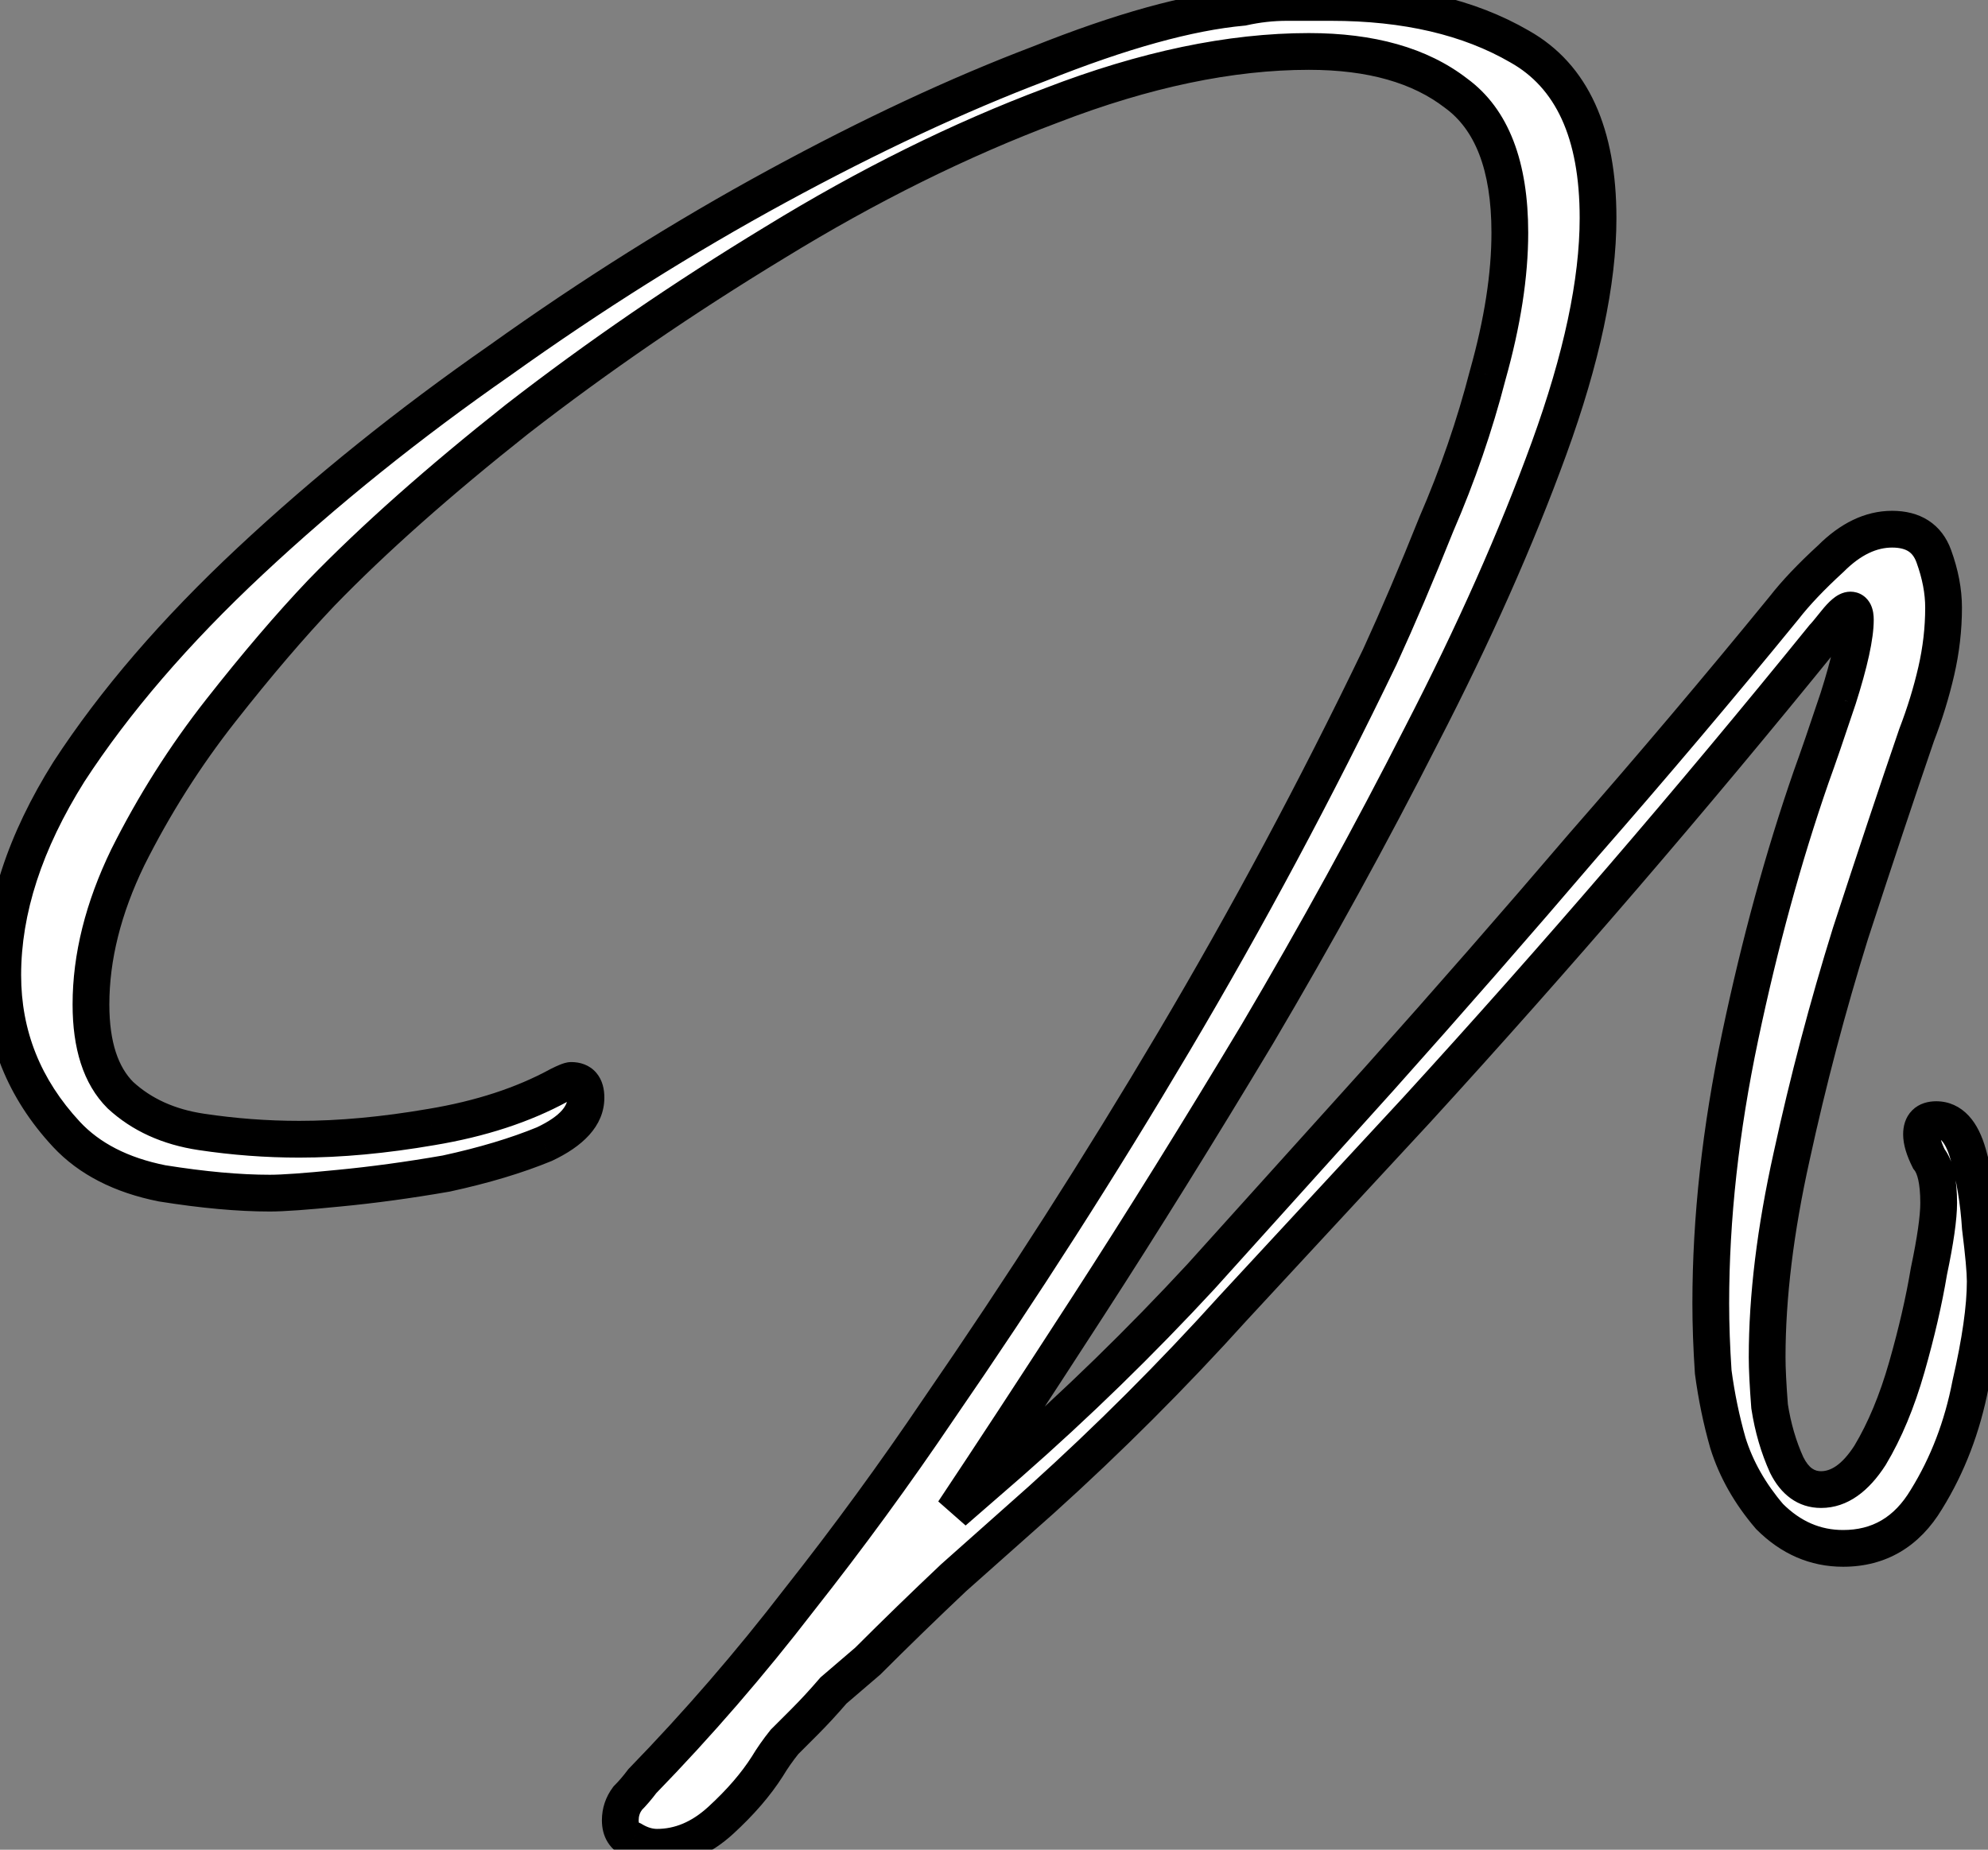 <svg width="649" height="604" viewBox="0 0 649 604" fill="none" xmlns="http://www.w3.org/2000/svg">
<rect x="0" y="0" width="649" height="604" fill="#808080" stroke="none"/>
<mask id="path-1-outside-1_1_134" maskUnits="userSpaceOnUse" x="-6" y="-6" width="661" height="616" fill="black">
<rect fill="white" x="-6" y="-6" width="661" height="616"/>
<path d="M214.497 603.2C211.83 603.2 209.164 602.4 206.497 600.8C203.83 599.733 202.497 597.6 202.497 594.4C202.497 591.733 203.297 589.333 204.897 587.2C206.497 585.6 208.097 583.733 209.697 581.6C227.83 562.933 244.897 543.2 260.897 522.4C276.897 502.133 292.097 481.333 306.497 460C333.697 420.533 359.297 380.533 383.297 340C407.297 299.467 429.697 257.6 450.497 214.4C456.364 201.6 462.497 187.2 468.897 171.2C475.83 155.2 481.43 138.933 485.697 122.4C490.497 105.333 492.897 89.867 492.897 76C492.897 54.133 487.03 38.933 475.297 30.4C463.564 21.333 447.564 16.8 427.297 16.8C401.697 16.8 373.697 22.667 343.297 34.4C313.43 45.6 283.297 60.533 252.897 79.2C223.03 97.333 195.03 116.533 168.897 136.8C143.297 157.067 121.964 176 104.897 193.6C94.763 204.267 83.83 217.067 72.097 232C60.364 246.933 50.23 262.933 41.697 280C33.697 296.533 29.697 312.533 29.697 328C29.697 341.333 32.897 351.2 39.297 357.6C46.23 364 55.03 368 65.697 369.6C76.364 371.2 87.03 372 97.697 372C111.03 372 125.43 370.667 140.897 368C156.897 365.333 170.764 360.8 182.497 354.4C184.63 353.333 185.964 352.8 186.497 352.8C189.697 352.8 191.297 354.667 191.297 358.4C191.297 364.267 186.764 369.333 177.697 373.6C168.63 377.333 157.964 380.533 145.697 383.2C133.43 385.333 121.697 386.933 110.497 388C99.83 389.067 92.364 389.6 88.097 389.6C77.963 389.6 66.23 388.533 52.897 386.4C39.563 383.733 29.163 378.4 21.697 370.4C7.83 355.467 0.897 338.133 0.897 318.4C0.897 297.067 8.097 274.933 22.497 252C37.43 229.067 57.163 206.133 81.697 183.2C106.23 160.267 133.43 138.4 163.297 117.6C193.164 96.267 223.297 77.333 253.697 60.8C284.097 44.267 312.63 30.933 339.297 20.8C365.964 10.133 388.097 4 405.697 2.4C410.497 1.333 415.297 0.8 420.097 0.8C424.897 0.8 429.697 0.8 434.497 0.8C459.03 0.8 479.564 5.6 496.097 15.2C513.164 24.8 521.697 43.467 521.697 71.2C521.697 92 516.364 117.067 505.697 146.4C495.03 175.733 481.164 206.933 464.097 240C447.564 272.533 429.697 305.067 410.497 337.6C391.297 369.6 372.897 399.2 355.297 426.4C337.697 453.6 323.03 476 311.297 493.6L329.697 477.6C351.564 458.4 372.364 438.133 392.097 416.8C411.83 394.933 431.297 373.333 450.497 352C472.897 326.933 495.03 301.6 516.897 276C539.297 250.4 561.164 224.533 582.497 198.4C586.23 193.6 591.297 188.267 597.697 182.4C604.097 176 610.764 172.8 617.697 172.8C624.63 172.8 629.164 175.733 631.297 181.6C633.43 187.467 634.497 193.067 634.497 198.4C634.497 205.333 633.697 212.267 632.097 219.2C630.497 226.133 628.364 233.067 625.697 240C619.297 258.667 612.097 280.267 604.097 304.8C596.63 328.8 590.23 353.067 584.897 377.6C579.564 401.6 576.897 423.467 576.897 443.2C576.897 446.933 577.164 452.267 577.697 459.2C578.764 466.133 580.63 472.533 583.297 478.4C585.964 483.733 589.697 486.4 594.497 486.4C600.364 486.4 605.697 482.667 610.497 475.2C615.297 467.2 619.297 457.6 622.497 446.4C625.697 435.2 628.097 424.8 629.697 415.2C631.83 405.067 632.897 397.6 632.897 392.8C632.897 385.867 631.83 381.067 629.697 378.4C628.097 375.2 627.297 372.533 627.297 370.4C627.297 367.2 628.897 365.6 632.097 365.6C636.897 365.6 640.364 369.333 642.497 376.8C644.63 384.267 645.964 392.267 646.497 400.8C647.564 409.333 648.097 415.2 648.097 418.4C648.097 426.933 646.497 438.133 643.297 452C640.63 465.867 635.83 478.4 628.897 489.6C622.497 500.267 613.43 505.6 601.697 505.6C592.63 505.6 584.63 502.133 577.697 495.2C571.297 487.733 566.764 479.733 564.097 471.2C561.964 463.733 560.364 456 559.297 448C558.764 440 558.497 432.533 558.497 425.6C558.497 397.867 561.697 368.8 568.097 338.4C574.497 308 582.23 279.733 591.297 253.6C593.43 247.733 596.364 239.2 600.097 228C603.83 216.267 605.697 207.733 605.697 202.4C605.697 200.267 605.164 199.2 604.097 199.2C603.03 199.2 601.43 200.533 599.297 203.2C597.164 205.867 595.83 207.467 595.297 208C552.097 261.333 507.83 312.8 462.497 362.4C442.764 383.733 422.764 405.333 402.497 427.2C382.764 449.067 361.964 469.867 340.097 489.6C330.497 498.133 320.897 506.667 311.297 515.2C301.697 524.267 292.364 533.333 283.297 542.4C279.564 545.6 275.83 548.8 272.097 552C268.897 555.733 265.697 559.2 262.497 562.4C260.364 564.533 258.23 566.667 256.097 568.8C253.964 571.467 252.097 574.133 250.497 576.8C246.764 582.667 241.697 588.533 235.297 594.4C228.897 600.267 221.964 603.2 214.497 603.2Z"/>
</mask>
<path d="M214.497 603.2C211.83 603.2 209.164 602.4 206.497 600.8C203.83 599.733 202.497 597.6 202.497 594.4C202.497 591.733 203.297 589.333 204.897 587.2C206.497 585.6 208.097 583.733 209.697 581.6C227.83 562.933 244.897 543.2 260.897 522.4C276.897 502.133 292.097 481.333 306.497 460C333.697 420.533 359.297 380.533 383.297 340C407.297 299.467 429.697 257.6 450.497 214.4C456.364 201.6 462.497 187.2 468.897 171.2C475.83 155.2 481.43 138.933 485.697 122.4C490.497 105.333 492.897 89.867 492.897 76C492.897 54.133 487.03 38.933 475.297 30.4C463.564 21.333 447.564 16.8 427.297 16.8C401.697 16.8 373.697 22.667 343.297 34.4C313.43 45.6 283.297 60.533 252.897 79.2C223.03 97.333 195.03 116.533 168.897 136.8C143.297 157.067 121.964 176 104.897 193.6C94.763 204.267 83.83 217.067 72.097 232C60.364 246.933 50.23 262.933 41.697 280C33.697 296.533 29.697 312.533 29.697 328C29.697 341.333 32.897 351.2 39.297 357.6C46.23 364 55.03 368 65.697 369.6C76.364 371.2 87.03 372 97.697 372C111.03 372 125.43 370.667 140.897 368C156.897 365.333 170.764 360.8 182.497 354.4C184.63 353.333 185.964 352.8 186.497 352.8C189.697 352.8 191.297 354.667 191.297 358.4C191.297 364.267 186.764 369.333 177.697 373.6C168.63 377.333 157.964 380.533 145.697 383.2C133.43 385.333 121.697 386.933 110.497 388C99.83 389.067 92.364 389.6 88.097 389.6C77.963 389.6 66.23 388.533 52.897 386.4C39.563 383.733 29.163 378.4 21.697 370.4C7.83 355.467 0.897 338.133 0.897 318.4C0.897 297.067 8.097 274.933 22.497 252C37.43 229.067 57.163 206.133 81.697 183.2C106.23 160.267 133.43 138.4 163.297 117.6C193.164 96.267 223.297 77.333 253.697 60.8C284.097 44.267 312.63 30.933 339.297 20.8C365.964 10.133 388.097 4 405.697 2.4C410.497 1.333 415.297 0.8 420.097 0.8C424.897 0.8 429.697 0.8 434.497 0.8C459.03 0.8 479.564 5.6 496.097 15.2C513.164 24.8 521.697 43.467 521.697 71.2C521.697 92 516.364 117.067 505.697 146.4C495.03 175.733 481.164 206.933 464.097 240C447.564 272.533 429.697 305.067 410.497 337.6C391.297 369.6 372.897 399.2 355.297 426.4C337.697 453.6 323.03 476 311.297 493.6L329.697 477.6C351.564 458.4 372.364 438.133 392.097 416.8C411.83 394.933 431.297 373.333 450.497 352C472.897 326.933 495.03 301.6 516.897 276C539.297 250.4 561.164 224.533 582.497 198.4C586.23 193.6 591.297 188.267 597.697 182.4C604.097 176 610.764 172.8 617.697 172.8C624.63 172.8 629.164 175.733 631.297 181.6C633.43 187.467 634.497 193.067 634.497 198.4C634.497 205.333 633.697 212.267 632.097 219.2C630.497 226.133 628.364 233.067 625.697 240C619.297 258.667 612.097 280.267 604.097 304.8C596.63 328.8 590.23 353.067 584.897 377.6C579.564 401.6 576.897 423.467 576.897 443.2C576.897 446.933 577.164 452.267 577.697 459.2C578.764 466.133 580.63 472.533 583.297 478.4C585.964 483.733 589.697 486.4 594.497 486.4C600.364 486.4 605.697 482.667 610.497 475.2C615.297 467.2 619.297 457.6 622.497 446.4C625.697 435.2 628.097 424.8 629.697 415.2C631.83 405.067 632.897 397.6 632.897 392.8C632.897 385.867 631.83 381.067 629.697 378.4C628.097 375.2 627.297 372.533 627.297 370.4C627.297 367.2 628.897 365.6 632.097 365.6C636.897 365.6 640.364 369.333 642.497 376.8C644.63 384.267 645.964 392.267 646.497 400.8C647.564 409.333 648.097 415.2 648.097 418.4C648.097 426.933 646.497 438.133 643.297 452C640.63 465.867 635.83 478.4 628.897 489.6C622.497 500.267 613.43 505.6 601.697 505.6C592.63 505.6 584.63 502.133 577.697 495.2C571.297 487.733 566.764 479.733 564.097 471.2C561.964 463.733 560.364 456 559.297 448C558.764 440 558.497 432.533 558.497 425.6C558.497 397.867 561.697 368.8 568.097 338.4C574.497 308 582.23 279.733 591.297 253.6C593.43 247.733 596.364 239.2 600.097 228C603.83 216.267 605.697 207.733 605.697 202.4C605.697 200.267 605.164 199.2 604.097 199.2C603.03 199.2 601.43 200.533 599.297 203.2C597.164 205.867 595.83 207.467 595.297 208C552.097 261.333 507.83 312.8 462.497 362.4C442.764 383.733 422.764 405.333 402.497 427.2C382.764 449.067 361.964 469.867 340.097 489.6C330.497 498.133 320.897 506.667 311.297 515.2C301.697 524.267 292.364 533.333 283.297 542.4C279.564 545.6 275.83 548.8 272.097 552C268.897 555.733 265.697 559.2 262.497 562.4C260.364 564.533 258.23 566.667 256.097 568.8C253.964 571.467 252.097 574.133 250.497 576.8C246.764 582.667 241.697 588.533 235.297 594.4C228.897 600.267 221.964 603.2 214.497 603.2Z" fill="white"/>
<path d="M206.497 600.8L209.584 595.655L209.172 595.408L208.725 595.229L206.497 600.8ZM204.897 587.2L200.654 582.957L200.353 583.259L200.097 583.6L204.897 587.2ZM209.697 581.6L205.393 577.419L205.127 577.694L204.897 578L209.697 581.6ZM260.897 522.4L256.188 518.682L256.164 518.712L256.141 518.742L260.897 522.4ZM306.497 460L301.557 456.595L301.54 456.619L301.524 456.643L306.497 460ZM383.297 340L378.134 336.943L383.297 340ZM450.497 214.4L455.903 217.003L455.928 216.952L455.951 216.9L450.497 214.4ZM468.897 171.2L463.392 168.814L463.358 168.893L463.326 168.972L468.897 171.2ZM485.697 122.4L479.921 120.775L479.903 120.838L479.887 120.901L485.697 122.4ZM475.297 30.4L471.628 35.148L471.697 35.201L471.768 35.252L475.297 30.4ZM343.297 34.4L345.404 40.018L345.431 40.008L345.457 39.998L343.297 34.4ZM252.897 79.2L256.011 84.329L256.024 84.321L256.036 84.313L252.897 79.2ZM168.897 136.8L165.22 132.059L165.196 132.077L165.173 132.096L168.897 136.8ZM104.897 193.6L100.589 189.423L100.568 189.445L100.547 189.467L104.897 193.6ZM72.097 232L76.815 235.707H76.815L72.097 232ZM41.697 280L36.33 277.317L36.313 277.352L36.296 277.387L41.697 280ZM39.297 357.6L35.054 361.843L35.139 361.927L35.227 362.009L39.297 357.6ZM65.697 369.6L66.587 363.666H66.587L65.697 369.6ZM140.897 368L139.91 362.082L139.894 362.084L139.877 362.087L140.897 368ZM182.497 354.4L179.814 349.033L179.718 349.081L179.624 349.133L182.497 354.4ZM177.697 373.6L179.981 379.148L180.118 379.092L180.252 379.029L177.697 373.6ZM145.697 383.2L146.725 389.111L146.849 389.09L146.971 389.063L145.697 383.2ZM110.497 388L109.928 382.027L109.914 382.028L109.9 382.03L110.497 388ZM52.897 386.4L51.72 392.283L51.834 392.306L51.949 392.325L52.897 386.4ZM21.697 370.4L17.3 374.483L17.305 374.488L17.311 374.494L21.697 370.4ZM22.497 252L17.469 248.726L17.442 248.767L17.416 248.809L22.497 252ZM81.697 183.2L77.6 178.817L81.697 183.2ZM163.297 117.6L166.726 122.524L166.755 122.503L166.784 122.482L163.297 117.6ZM339.297 20.8L341.428 26.409L341.477 26.39L341.525 26.371L339.297 20.8ZM405.697 2.4L406.24 8.375L406.623 8.341L406.998 8.257L405.697 2.4ZM496.097 15.2L493.084 20.389L493.12 20.409L493.155 20.43L496.097 15.2ZM505.697 146.4L500.058 144.35L505.697 146.4ZM464.097 240L458.765 237.248L458.757 237.265L458.748 237.282L464.097 240ZM410.497 337.6L415.642 340.687L415.653 340.668L415.664 340.65L410.497 337.6ZM311.297 493.6L306.305 490.272L315.234 498.128L311.297 493.6ZM329.697 477.6L333.634 482.128L333.645 482.118L333.656 482.109L329.697 477.6ZM392.097 416.8L396.501 420.874L396.527 420.847L396.551 420.82L392.097 416.8ZM450.497 352L454.957 356.014L454.964 356.006L454.971 355.998L450.497 352ZM516.897 276L512.381 272.049L512.358 272.076L512.335 272.103L516.897 276ZM582.497 198.4L587.145 202.194L587.19 202.139L587.233 202.084L582.497 198.4ZM597.697 182.4L601.751 186.823L601.847 186.735L601.94 186.643L597.697 182.4ZM632.097 219.2L637.943 220.549V220.549L632.097 219.2ZM625.697 240L620.097 237.846L620.057 237.949L620.021 238.054L625.697 240ZM604.097 304.8L598.393 302.94L598.38 302.979L598.368 303.018L604.097 304.8ZM584.897 377.6L590.754 378.902L590.757 378.888L590.76 378.875L584.897 377.6ZM577.697 459.2L571.715 459.66L571.732 459.887L571.767 460.112L577.697 459.2ZM583.297 478.4L577.835 480.883L577.881 480.984L577.93 481.083L583.297 478.4ZM610.497 475.2L615.544 478.445L615.594 478.367L615.642 478.287L610.497 475.2ZM622.497 446.4L616.728 444.752L622.497 446.4ZM629.697 415.2L623.826 413.964L623.799 414.088L623.779 414.214L629.697 415.2ZM629.697 378.4L624.33 381.083L624.615 381.652L625.012 382.148L629.697 378.4ZM642.497 376.8L636.728 378.448V378.448L642.497 376.8ZM646.497 400.8L640.509 401.174L640.52 401.36L640.543 401.544L646.497 400.8ZM643.297 452L637.451 450.651L637.426 450.758L637.405 450.867L643.297 452ZM628.897 489.6L623.795 486.442L623.773 486.477L623.752 486.513L628.897 489.6ZM577.697 495.2L573.141 499.105L573.291 499.28L573.454 499.443L577.697 495.2ZM564.097 471.2L558.328 472.848L558.348 472.919L558.37 472.99L564.097 471.2ZM559.297 448L553.31 448.399L553.323 448.597L553.35 448.793L559.297 448ZM568.097 338.4L562.226 337.164V337.164L568.097 338.4ZM591.297 253.6L585.658 251.55L585.643 251.591L585.628 251.633L591.297 253.6ZM600.097 228L605.789 229.897L605.802 229.858L605.814 229.819L600.097 228ZM595.297 208L591.054 203.757L590.832 203.979L590.635 204.223L595.297 208ZM462.497 362.4L466.902 366.474L466.914 366.461L466.926 366.448L462.497 362.4ZM402.497 427.2L398.096 423.121L398.069 423.151L398.043 423.18L402.497 427.2ZM340.097 489.6L344.083 494.084L344.1 494.069L344.117 494.054L340.097 489.6ZM311.297 515.2L307.311 510.716L307.243 510.776L307.177 510.838L311.297 515.2ZM283.297 542.4L287.202 546.956L287.377 546.806L287.54 546.643L283.297 542.4ZM272.097 552L268.192 547.444L267.842 547.745L267.541 548.095L272.097 552ZM262.497 562.4L266.74 566.643H266.74L262.497 562.4ZM256.097 568.8L251.854 564.557L251.619 564.792L251.412 565.052L256.097 568.8ZM250.497 576.8L255.559 580.021L255.601 579.955L255.642 579.887L250.497 576.8ZM214.497 597.2C213.087 597.2 211.475 596.79 209.584 595.655L203.41 605.945C206.852 608.01 210.573 609.2 214.497 609.2V597.2ZM208.725 595.229C208.54 595.155 208.483 595.105 208.495 595.115C208.514 595.13 208.553 595.169 208.585 595.22C208.656 595.335 208.497 595.178 208.497 594.4H196.497C196.497 596.822 197.004 599.332 198.409 601.58C199.844 603.876 201.927 605.434 204.269 606.371L208.725 595.229ZM208.497 594.4C208.497 593.032 208.876 591.895 209.697 590.8L200.097 583.6C197.718 586.772 196.497 590.435 196.497 594.4H208.497ZM209.14 591.443C210.972 589.61 212.756 587.522 214.497 585.2L204.897 578C203.438 579.945 202.022 581.59 200.654 582.957L209.14 591.443ZM214.001 585.781C232.296 566.947 249.513 547.039 265.653 526.058L256.141 518.742C240.281 539.361 223.365 558.919 205.393 577.419L214.001 585.781ZM265.606 526.118C281.698 505.735 296.986 484.814 311.47 463.357L301.524 456.643C287.207 477.853 272.096 498.532 256.188 518.682L265.606 526.118ZM311.437 463.405C338.714 423.827 364.388 383.711 388.46 343.057L378.134 336.943C354.205 377.356 328.68 417.24 301.557 456.595L311.437 463.405ZM388.46 343.057C412.549 302.373 435.03 260.355 455.903 217.003L445.091 211.797C424.364 254.845 402.045 296.56 378.134 336.943L388.46 343.057ZM455.951 216.9C461.867 203.993 468.039 189.5 474.468 173.428L463.326 168.972C456.955 184.9 450.86 199.207 445.042 211.9L455.951 216.9ZM474.402 173.586C481.457 157.305 487.16 140.742 491.507 123.899L479.887 120.901C475.7 137.125 470.203 153.095 463.392 168.814L474.402 173.586ZM491.473 124.024C496.382 106.568 498.897 90.544 498.897 76H486.897C486.897 89.19 484.611 104.098 479.921 120.775L491.473 124.024ZM498.897 76C498.897 53.226 492.781 35.697 478.826 25.548L471.768 35.252C481.28 42.17 486.897 55.04 486.897 76H498.897ZM478.966 25.652C465.856 15.522 448.41 10.8 427.297 10.8V22.8C446.717 22.8 461.271 27.145 471.628 35.148L478.966 25.652ZM427.297 10.8C400.787 10.8 372.046 16.872 341.136 28.802L345.457 39.998C375.348 28.461 402.607 22.8 427.297 22.8V10.8ZM341.19 28.782C310.924 40.132 280.447 55.242 249.757 74.087L256.036 84.313C286.147 65.824 315.936 51.068 345.404 40.018L341.19 28.782ZM249.783 74.071C219.732 92.316 191.543 111.645 165.22 132.059L172.574 141.541C198.517 121.422 226.328 102.35 256.011 84.329L249.783 74.071ZM165.173 132.096C139.43 152.475 117.887 171.585 100.589 189.423L109.204 197.777C126.04 180.415 147.164 161.658 172.621 141.504L165.173 132.096ZM100.547 189.467C90.254 200.303 79.197 213.252 67.379 228.293L76.815 235.707C88.464 220.881 99.273 208.231 109.247 197.732L100.547 189.467ZM67.379 228.293C55.394 243.546 45.044 259.89 36.33 277.317L47.063 282.683C55.416 265.977 65.333 250.32 76.815 235.707L67.379 228.293ZM36.296 277.387C27.975 294.583 23.697 311.474 23.697 328H35.697C35.697 313.593 39.419 298.483 47.098 282.613L36.296 277.387ZM23.697 328C23.697 342.175 27.091 353.88 35.054 361.843L43.539 353.357C38.702 348.52 35.697 340.491 35.697 328H23.697ZM35.227 362.009C43.166 369.337 53.127 373.782 64.807 375.534L66.587 363.666C56.933 362.218 49.295 358.663 43.367 353.191L35.227 362.009ZM64.807 375.534C75.765 377.177 86.729 378 97.697 378V366C87.331 366 76.962 365.223 66.587 363.666L64.807 375.534ZM97.697 378C111.426 378 126.17 376.628 141.916 373.913L139.877 362.087C124.69 364.706 110.635 366 97.697 366V378ZM141.883 373.918C158.408 371.164 172.938 366.448 185.37 359.667L179.624 349.133C168.589 355.152 155.386 359.502 139.91 362.082L141.883 373.918ZM185.18 359.767C186.181 359.266 186.88 358.949 187.325 358.771C187.549 358.681 187.627 358.66 187.595 358.669C187.576 358.675 187.482 358.701 187.333 358.728C187.198 358.753 186.9 358.8 186.497 358.8V346.8C185.525 346.8 184.706 347.014 184.299 347.131C183.8 347.273 183.311 347.452 182.869 347.629C181.98 347.984 180.946 348.467 179.814 349.033L185.18 359.767ZM186.497 358.8C186.727 358.8 186.661 358.835 186.422 358.742C186.147 358.635 185.815 358.424 185.541 358.105C185.285 357.806 185.222 357.578 185.228 357.598C185.239 357.636 185.297 357.876 185.297 358.4H197.297C197.297 355.815 196.763 352.757 194.652 350.295C192.39 347.656 189.284 346.8 186.497 346.8V358.8ZM185.297 358.4C185.297 360.593 183.691 364.148 175.142 368.171L180.252 379.029C189.836 374.519 197.297 367.94 197.297 358.4H185.297ZM175.412 368.052C166.748 371.62 156.434 374.726 144.422 377.337L146.971 389.063C159.493 386.341 170.512 383.047 179.981 379.148L175.412 368.052ZM144.669 377.289C132.539 379.398 120.959 380.976 109.928 382.027L111.066 393.973C122.435 392.89 134.322 391.268 146.725 389.111L144.669 377.289ZM109.9 382.03C99.224 383.097 92.029 383.6 88.097 383.6V395.6C92.698 395.6 100.437 395.036 111.094 393.97L109.9 382.03ZM88.097 383.6C78.365 383.6 66.961 382.574 53.845 380.475L51.949 392.325C65.5 394.493 77.562 395.6 88.097 395.6V383.6ZM54.074 380.517C41.669 378.036 32.505 373.186 26.083 366.306L17.311 374.494C25.822 383.614 37.458 389.431 51.72 392.283L54.074 380.517ZM26.094 366.317C13.22 352.454 6.897 336.565 6.897 318.4H-5.103C-5.103 339.702 2.44 358.48 17.3 374.483L26.094 366.317ZM6.897 318.4C6.897 298.463 13.618 277.423 27.578 255.191L17.416 248.809C2.575 272.444 -5.103 295.67 -5.103 318.4H6.897ZM27.525 255.274C42.142 232.826 61.538 210.257 85.794 187.583L77.6 178.817C52.789 202.009 32.718 225.307 17.469 248.726L27.525 255.274ZM85.794 187.583C110.101 164.861 137.075 143.173 166.726 122.524L159.868 112.676C129.785 133.627 102.359 155.672 77.6 178.817L85.794 187.583ZM166.784 122.482C196.464 101.283 226.391 82.481 256.564 66.071L250.83 55.529C220.203 72.186 189.863 91.251 159.809 112.718L166.784 122.482ZM256.564 66.071C286.774 49.64 315.06 36.428 341.428 26.409L337.166 15.191C310.2 25.438 281.419 38.893 250.83 55.529L256.564 66.071ZM341.525 26.371C367.944 15.803 389.465 9.9 406.24 8.375L405.154 -3.575C386.729 -1.9 363.983 4.463 337.069 15.229L341.525 26.371ZM406.998 8.257C411.382 7.283 415.745 6.8 420.097 6.8V-5.2C414.849 -5.2 409.612 -4.616 404.395 -3.457L406.998 8.257ZM420.097 6.8C420.106 6.8 420.116 6.8 420.125 6.8C420.134 6.8 420.144 6.8 420.153 6.8C420.163 6.8 420.172 6.8 420.181 6.8C420.191 6.8 420.2 6.8 420.209 6.8C420.219 6.8 420.228 6.8 420.238 6.8C420.247 6.8 420.256 6.8 420.266 6.8C420.275 6.8 420.284 6.8 420.294 6.8C420.303 6.8 420.312 6.8 420.322 6.8C420.331 6.8 420.341 6.8 420.35 6.8C420.359 6.8 420.369 6.8 420.378 6.8C420.388 6.8 420.397 6.8 420.406 6.8C420.416 6.8 420.425 6.8 420.434 6.8C420.444 6.8 420.453 6.8 420.463 6.8C420.472 6.8 420.481 6.8 420.491 6.8C420.5 6.8 420.509 6.8 420.519 6.8C420.528 6.8 420.538 6.8 420.547 6.8C420.556 6.8 420.566 6.8 420.575 6.8C420.584 6.8 420.594 6.8 420.603 6.8C420.613 6.8 420.622 6.8 420.631 6.8C420.641 6.8 420.65 6.8 420.659 6.8C420.669 6.8 420.678 6.8 420.688 6.8C420.697 6.8 420.706 6.8 420.716 6.8C420.725 6.8 420.734 6.8 420.744 6.8C420.753 6.8 420.763 6.8 420.772 6.8C420.781 6.8 420.791 6.8 420.8 6.8C420.809 6.8 420.819 6.8 420.828 6.8C420.838 6.8 420.847 6.8 420.856 6.8C420.866 6.8 420.875 6.8 420.884 6.8C420.894 6.8 420.903 6.8 420.913 6.8C420.922 6.8 420.931 6.8 420.941 6.8C420.95 6.8 420.959 6.8 420.969 6.8C420.978 6.8 420.988 6.8 420.997 6.8C421.006 6.8 421.016 6.8 421.025 6.8C421.034 6.8 421.044 6.8 421.053 6.8C421.062 6.8 421.072 6.8 421.081 6.8C421.091 6.8 421.1 6.8 421.109 6.8C421.119 6.8 421.128 6.8 421.138 6.8C421.147 6.8 421.156 6.8 421.166 6.8C421.175 6.8 421.184 6.8 421.194 6.8C421.203 6.8 421.213 6.8 421.222 6.8C421.231 6.8 421.241 6.8 421.25 6.8C421.259 6.8 421.269 6.8 421.278 6.8C421.288 6.8 421.297 6.8 421.306 6.8C421.316 6.8 421.325 6.8 421.334 6.8C421.344 6.8 421.353 6.8 421.363 6.8C421.372 6.8 421.381 6.8 421.391 6.8C421.4 6.8 421.409 6.8 421.419 6.8C421.428 6.8 421.438 6.8 421.447 6.8C421.456 6.8 421.466 6.8 421.475 6.8C421.484 6.8 421.494 6.8 421.503 6.8C421.513 6.8 421.522 6.8 421.531 6.8C421.541 6.8 421.55 6.8 421.559 6.8C421.569 6.8 421.578 6.8 421.588 6.8C421.597 6.8 421.606 6.8 421.616 6.8C421.625 6.8 421.634 6.8 421.644 6.8C421.653 6.8 421.663 6.8 421.672 6.8C421.681 6.8 421.691 6.8 421.7 6.8C421.709 6.8 421.719 6.8 421.728 6.8C421.738 6.8 421.747 6.8 421.756 6.8C421.766 6.8 421.775 6.8 421.784 6.8C421.794 6.8 421.803 6.8 421.812 6.8C421.822 6.8 421.831 6.8 421.841 6.8C421.85 6.8 421.859 6.8 421.869 6.8C421.878 6.8 421.888 6.8 421.897 6.8C421.906 6.8 421.916 6.8 421.925 6.8C421.934 6.8 421.944 6.8 421.953 6.8C421.963 6.8 421.972 6.8 421.981 6.8C421.991 6.8 422 6.8 422.009 6.8C422.019 6.8 422.028 6.8 422.038 6.8C422.047 6.8 422.056 6.8 422.066 6.8C422.075 6.8 422.084 6.8 422.094 6.8C422.103 6.8 422.113 6.8 422.122 6.8C422.131 6.8 422.141 6.8 422.15 6.8C422.159 6.8 422.169 6.8 422.178 6.8C422.188 6.8 422.197 6.8 422.206 6.8C422.216 6.8 422.225 6.8 422.234 6.8C422.244 6.8 422.253 6.8 422.263 6.8C422.272 6.8 422.281 6.8 422.291 6.8C422.3 6.8 422.309 6.8 422.319 6.8C422.328 6.8 422.338 6.8 422.347 6.8C422.356 6.8 422.366 6.8 422.375 6.8C422.384 6.8 422.394 6.8 422.403 6.8C422.413 6.8 422.422 6.8 422.431 6.8C422.441 6.8 422.45 6.8 422.459 6.8C422.469 6.8 422.478 6.8 422.488 6.8C422.497 6.8 422.506 6.8 422.516 6.8C422.525 6.8 422.534 6.8 422.544 6.8C422.553 6.8 422.563 6.8 422.572 6.8C422.581 6.8 422.591 6.8 422.6 6.8C422.609 6.8 422.619 6.8 422.628 6.8C422.638 6.8 422.647 6.8 422.656 6.8C422.666 6.8 422.675 6.8 422.684 6.8C422.694 6.8 422.703 6.8 422.713 6.8C422.722 6.8 422.731 6.8 422.741 6.8C422.75 6.8 422.759 6.8 422.769 6.8C422.778 6.8 422.788 6.8 422.797 6.8C422.806 6.8 422.816 6.8 422.825 6.8C422.834 6.8 422.844 6.8 422.853 6.8C422.863 6.8 422.872 6.8 422.881 6.8C422.891 6.8 422.9 6.8 422.909 6.8C422.919 6.8 422.928 6.8 422.938 6.8C422.947 6.8 422.956 6.8 422.966 6.8C422.975 6.8 422.984 6.8 422.994 6.8C423.003 6.8 423.013 6.8 423.022 6.8C423.031 6.8 423.041 6.8 423.05 6.8C423.059 6.8 423.069 6.8 423.078 6.8C423.088 6.8 423.097 6.8 423.106 6.8C423.116 6.8 423.125 6.8 423.134 6.8C423.144 6.8 423.153 6.8 423.163 6.8C423.172 6.8 423.181 6.8 423.191 6.8C423.2 6.8 423.209 6.8 423.219 6.8C423.228 6.8 423.238 6.8 423.247 6.8C423.256 6.8 423.266 6.8 423.275 6.8C423.284 6.8 423.294 6.8 423.303 6.8C423.313 6.8 423.322 6.8 423.331 6.8C423.341 6.8 423.35 6.8 423.359 6.8C423.369 6.8 423.378 6.8 423.388 6.8C423.397 6.8 423.406 6.8 423.416 6.8C423.425 6.8 423.434 6.8 423.444 6.8C423.453 6.8 423.463 6.8 423.472 6.8C423.481 6.8 423.491 6.8 423.5 6.8C423.509 6.8 423.519 6.8 423.528 6.8C423.538 6.8 423.547 6.8 423.556 6.8C423.566 6.8 423.575 6.8 423.584 6.8C423.594 6.8 423.603 6.8 423.613 6.8C423.622 6.8 423.631 6.8 423.641 6.8C423.65 6.8 423.659 6.8 423.669 6.8C423.678 6.8 423.688 6.8 423.697 6.8C423.706 6.8 423.716 6.8 423.725 6.8C423.734 6.8 423.744 6.8 423.753 6.8C423.763 6.8 423.772 6.8 423.781 6.8C423.791 6.8 423.8 6.8 423.809 6.8C423.819 6.8 423.828 6.8 423.838 6.8C423.847 6.8 423.856 6.8 423.866 6.8C423.875 6.8 423.884 6.8 423.894 6.8C423.903 6.8 423.913 6.8 423.922 6.8C423.931 6.8 423.941 6.8 423.95 6.8C423.959 6.8 423.969 6.8 423.978 6.8C423.988 6.8 423.997 6.8 424.006 6.8C424.016 6.8 424.025 6.8 424.034 6.8C424.044 6.8 424.053 6.8 424.063 6.8C424.072 6.8 424.081 6.8 424.091 6.8C424.1 6.8 424.109 6.8 424.119 6.8C424.128 6.8 424.138 6.8 424.147 6.8C424.156 6.8 424.166 6.8 424.175 6.8C424.184 6.8 424.194 6.8 424.203 6.8C424.213 6.8 424.222 6.8 424.231 6.8C424.241 6.8 424.25 6.8 424.259 6.8C424.269 6.8 424.278 6.8 424.288 6.8C424.297 6.8 424.306 6.8 424.316 6.8C424.325 6.8 424.334 6.8 424.344 6.8C424.353 6.8 424.363 6.8 424.372 6.8C424.381 6.8 424.391 6.8 424.4 6.8C424.409 6.8 424.419 6.8 424.428 6.8C424.438 6.8 424.447 6.8 424.456 6.8C424.466 6.8 424.475 6.8 424.484 6.8C424.494 6.8 424.503 6.8 424.513 6.8C424.522 6.8 424.531 6.8 424.541 6.8C424.55 6.8 424.559 6.8 424.569 6.8C424.578 6.8 424.588 6.8 424.597 6.8C424.606 6.8 424.616 6.8 424.625 6.8C424.634 6.8 424.644 6.8 424.653 6.8C424.663 6.8 424.672 6.8 424.681 6.8C424.691 6.8 424.7 6.8 424.709 6.8C424.719 6.8 424.728 6.8 424.738 6.8C424.747 6.8 424.756 6.8 424.766 6.8C424.775 6.8 424.784 6.8 424.794 6.8C424.803 6.8 424.813 6.8 424.822 6.8C424.831 6.8 424.841 6.8 424.85 6.8C424.859 6.8 424.869 6.8 424.878 6.8C424.888 6.8 424.897 6.8 424.906 6.8C424.916 6.8 424.925 6.8 424.934 6.8C424.944 6.8 424.953 6.8 424.963 6.8C424.972 6.8 424.981 6.8 424.991 6.8C425 6.8 425.009 6.8 425.019 6.8C425.028 6.8 425.038 6.8 425.047 6.8C425.056 6.8 425.066 6.8 425.075 6.8C425.084 6.8 425.094 6.8 425.103 6.8C425.113 6.8 425.122 6.8 425.131 6.8C425.141 6.8 425.15 6.8 425.159 6.8C425.169 6.8 425.178 6.8 425.188 6.8C425.197 6.8 425.206 6.8 425.216 6.8C425.225 6.8 425.234 6.8 425.244 6.8C425.253 6.8 425.263 6.8 425.272 6.8C425.281 6.8 425.291 6.8 425.3 6.8C425.309 6.8 425.319 6.8 425.328 6.8C425.338 6.8 425.347 6.8 425.356 6.8C425.366 6.8 425.375 6.8 425.384 6.8C425.394 6.8 425.403 6.8 425.413 6.8C425.422 6.8 425.431 6.8 425.441 6.8C425.45 6.8 425.459 6.8 425.469 6.8C425.478 6.8 425.488 6.8 425.497 6.8C425.506 6.8 425.516 6.8 425.525 6.8C425.534 6.8 425.544 6.8 425.553 6.8C425.563 6.8 425.572 6.8 425.581 6.8C425.591 6.8 425.6 6.8 425.609 6.8C425.619 6.8 425.628 6.8 425.638 6.8C425.647 6.8 425.656 6.8 425.666 6.8C425.675 6.8 425.684 6.8 425.694 6.8C425.703 6.8 425.713 6.8 425.722 6.8C425.731 6.8 425.741 6.8 425.75 6.8C425.759 6.8 425.769 6.8 425.778 6.8C425.788 6.8 425.797 6.8 425.806 6.8C425.816 6.8 425.825 6.8 425.834 6.8C425.844 6.8 425.853 6.8 425.863 6.8C425.872 6.8 425.881 6.8 425.891 6.8C425.9 6.8 425.909 6.8 425.919 6.8C425.928 6.8 425.938 6.8 425.947 6.8C425.956 6.8 425.966 6.8 425.975 6.8C425.984 6.8 425.994 6.8 426.003 6.8C426.013 6.8 426.022 6.8 426.031 6.8C426.041 6.8 426.05 6.8 426.059 6.8C426.069 6.8 426.078 6.8 426.088 6.8C426.097 6.8 426.106 6.8 426.116 6.8C426.125 6.8 426.134 6.8 426.144 6.8C426.153 6.8 426.163 6.8 426.172 6.8C426.181 6.8 426.191 6.8 426.2 6.8C426.209 6.8 426.219 6.8 426.228 6.8C426.238 6.8 426.247 6.8 426.256 6.8C426.266 6.8 426.275 6.8 426.284 6.8C426.294 6.8 426.303 6.8 426.313 6.8C426.322 6.8 426.331 6.8 426.341 6.8C426.35 6.8 426.359 6.8 426.369 6.8C426.378 6.8 426.388 6.8 426.397 6.8C426.406 6.8 426.416 6.8 426.425 6.8C426.434 6.8 426.444 6.8 426.453 6.8C426.463 6.8 426.472 6.8 426.481 6.8C426.491 6.8 426.5 6.8 426.509 6.8C426.519 6.8 426.528 6.8 426.538 6.8C426.547 6.8 426.556 6.8 426.566 6.8C426.575 6.8 426.584 6.8 426.594 6.8C426.603 6.8 426.613 6.8 426.622 6.8C426.631 6.8 426.641 6.8 426.65 6.8C426.659 6.8 426.669 6.8 426.678 6.8C426.688 6.8 426.697 6.8 426.706 6.8C426.716 6.8 426.725 6.8 426.734 6.8C426.744 6.8 426.753 6.8 426.763 6.8C426.772 6.8 426.781 6.8 426.791 6.8C426.8 6.8 426.809 6.8 426.819 6.8C426.828 6.8 426.838 6.8 426.847 6.8C426.856 6.8 426.866 6.8 426.875 6.8C426.884 6.8 426.894 6.8 426.903 6.8C426.913 6.8 426.922 6.8 426.931 6.8C426.941 6.8 426.95 6.8 426.959 6.8C426.969 6.8 426.978 6.8 426.988 6.8C426.997 6.8 427.006 6.8 427.016 6.8C427.025 6.8 427.034 6.8 427.044 6.8C427.053 6.8 427.063 6.8 427.072 6.8C427.081 6.8 427.091 6.8 427.1 6.8C427.109 6.8 427.119 6.8 427.128 6.8C427.138 6.8 427.147 6.8 427.156 6.8C427.166 6.8 427.175 6.8 427.184 6.8C427.194 6.8 427.203 6.8 427.213 6.8C427.222 6.8 427.231 6.8 427.241 6.8C427.25 6.8 427.259 6.8 427.269 6.8C427.278 6.8 427.288 6.8 427.297 6.8C427.306 6.8 427.316 6.8 427.325 6.8C427.334 6.8 427.344 6.8 427.353 6.8C427.363 6.8 427.372 6.8 427.381 6.8C427.391 6.8 427.4 6.8 427.409 6.8C427.419 6.8 427.428 6.8 427.438 6.8C427.447 6.8 427.456 6.8 427.466 6.8C427.475 6.8 427.484 6.8 427.494 6.8C427.503 6.8 427.513 6.8 427.522 6.8C427.531 6.8 427.541 6.8 427.55 6.8C427.559 6.8 427.569 6.8 427.578 6.8C427.588 6.8 427.597 6.8 427.606 6.8C427.616 6.8 427.625 6.8 427.634 6.8C427.644 6.8 427.653 6.8 427.663 6.8C427.672 6.8 427.681 6.8 427.691 6.8C427.7 6.8 427.709 6.8 427.719 6.8C427.728 6.8 427.738 6.8 427.747 6.8C427.756 6.8 427.766 6.8 427.775 6.8C427.784 6.8 427.794 6.8 427.803 6.8C427.813 6.8 427.822 6.8 427.831 6.8C427.841 6.8 427.85 6.8 427.859 6.8C427.869 6.8 427.878 6.8 427.888 6.8C427.897 6.8 427.906 6.8 427.916 6.8C427.925 6.8 427.934 6.8 427.944 6.8C427.953 6.8 427.963 6.8 427.972 6.8C427.981 6.8 427.991 6.8 428 6.8C428.009 6.8 428.019 6.8 428.028 6.8C428.038 6.8 428.047 6.8 428.056 6.8C428.066 6.8 428.075 6.8 428.084 6.8C428.094 6.8 428.103 6.8 428.113 6.8C428.122 6.8 428.131 6.8 428.141 6.8C428.15 6.8 428.159 6.8 428.169 6.8C428.178 6.8 428.188 6.8 428.197 6.8C428.206 6.8 428.216 6.8 428.225 6.8C428.234 6.8 428.244 6.8 428.253 6.8C428.263 6.8 428.272 6.8 428.281 6.8C428.291 6.8 428.3 6.8 428.309 6.8C428.319 6.8 428.328 6.8 428.338 6.8C428.347 6.8 428.356 6.8 428.366 6.8C428.375 6.8 428.384 6.8 428.394 6.8C428.403 6.8 428.413 6.8 428.422 6.8C428.431 6.8 428.441 6.8 428.45 6.8C428.459 6.8 428.469 6.8 428.478 6.8C428.488 6.8 428.497 6.8 428.506 6.8C428.516 6.8 428.525 6.8 428.534 6.8C428.544 6.8 428.553 6.8 428.563 6.8C428.572 6.8 428.581 6.8 428.591 6.8C428.6 6.8 428.609 6.8 428.619 6.8C428.628 6.8 428.638 6.8 428.647 6.8C428.656 6.8 428.666 6.8 428.675 6.8C428.684 6.8 428.694 6.8 428.703 6.8C428.713 6.8 428.722 6.8 428.731 6.8C428.741 6.8 428.75 6.8 428.759 6.8C428.769 6.8 428.778 6.8 428.788 6.8C428.797 6.8 428.806 6.8 428.816 6.8C428.825 6.8 428.834 6.8 428.844 6.8C428.853 6.8 428.863 6.8 428.872 6.8C428.881 6.8 428.891 6.8 428.9 6.8C428.909 6.8 428.919 6.8 428.928 6.8C428.938 6.8 428.947 6.8 428.956 6.8C428.966 6.8 428.975 6.8 428.984 6.8C428.994 6.8 429.003 6.8 429.013 6.8C429.022 6.8 429.031 6.8 429.041 6.8C429.05 6.8 429.059 6.8 429.069 6.8C429.078 6.8 429.088 6.8 429.097 6.8C429.106 6.8 429.116 6.8 429.125 6.8C429.134 6.8 429.144 6.8 429.153 6.8C429.163 6.8 429.172 6.8 429.181 6.8C429.191 6.8 429.2 6.8 429.209 6.8C429.219 6.8 429.228 6.8 429.238 6.8C429.247 6.8 429.256 6.8 429.266 6.8C429.275 6.8 429.284 6.8 429.294 6.8C429.303 6.8 429.313 6.8 429.322 6.8C429.331 6.8 429.341 6.8 429.35 6.8C429.359 6.8 429.369 6.8 429.378 6.8C429.388 6.8 429.397 6.8 429.406 6.8C429.416 6.8 429.425 6.8 429.434 6.8C429.444 6.8 429.453 6.8 429.463 6.8C429.472 6.8 429.481 6.8 429.491 6.8C429.5 6.8 429.509 6.8 429.519 6.8C429.528 6.8 429.538 6.8 429.547 6.8C429.556 6.8 429.566 6.8 429.575 6.8C429.584 6.8 429.594 6.8 429.603 6.8C429.613 6.8 429.622 6.8 429.631 6.8C429.641 6.8 429.65 6.8 429.659 6.8C429.669 6.8 429.678 6.8 429.688 6.8C429.697 6.8 429.706 6.8 429.716 6.8C429.725 6.8 429.734 6.8 429.744 6.8C429.753 6.8 429.763 6.8 429.772 6.8C429.781 6.8 429.791 6.8 429.8 6.8C429.809 6.8 429.819 6.8 429.828 6.8C429.838 6.8 429.847 6.8 429.856 6.8C429.866 6.8 429.875 6.8 429.884 6.8C429.894 6.8 429.903 6.8 429.913 6.8C429.922 6.8 429.931 6.8 429.941 6.8C429.95 6.8 429.959 6.8 429.969 6.8C429.978 6.8 429.988 6.8 429.997 6.8C430.006 6.8 430.016 6.8 430.025 6.8C430.034 6.8 430.044 6.8 430.053 6.8C430.063 6.8 430.072 6.8 430.081 6.8C430.091 6.8 430.1 6.8 430.109 6.8C430.119 6.8 430.128 6.8 430.138 6.8C430.147 6.8 430.156 6.8 430.166 6.8C430.175 6.8 430.184 6.8 430.194 6.8C430.203 6.8 430.213 6.8 430.222 6.8C430.231 6.8 430.241 6.8 430.25 6.8C430.259 6.8 430.269 6.8 430.278 6.8C430.288 6.8 430.297 6.8 430.306 6.8C430.316 6.8 430.325 6.8 430.334 6.8C430.344 6.8 430.353 6.8 430.363 6.8C430.372 6.8 430.381 6.8 430.391 6.8C430.4 6.8 430.409 6.8 430.419 6.8C430.428 6.8 430.438 6.8 430.447 6.8C430.456 6.8 430.466 6.8 430.475 6.8C430.484 6.8 430.494 6.8 430.503 6.8C430.513 6.8 430.522 6.8 430.531 6.8C430.541 6.8 430.55 6.8 430.559 6.8C430.569 6.8 430.578 6.8 430.588 6.8C430.597 6.8 430.606 6.8 430.616 6.8C430.625 6.8 430.634 6.8 430.644 6.8C430.653 6.8 430.663 6.8 430.672 6.8C430.681 6.8 430.691 6.8 430.7 6.8C430.709 6.8 430.719 6.8 430.728 6.8C430.738 6.8 430.747 6.8 430.756 6.8C430.766 6.8 430.775 6.8 430.784 6.8C430.794 6.8 430.803 6.8 430.813 6.8C430.822 6.8 430.831 6.8 430.841 6.8C430.85 6.8 430.859 6.8 430.869 6.8C430.878 6.8 430.888 6.8 430.897 6.8C430.906 6.8 430.916 6.8 430.925 6.8C430.934 6.8 430.944 6.8 430.953 6.8C430.963 6.8 430.972 6.8 430.981 6.8C430.991 6.8 431 6.8 431.009 6.8C431.019 6.8 431.028 6.8 431.038 6.8C431.047 6.8 431.056 6.8 431.066 6.8C431.075 6.8 431.084 6.8 431.094 6.8C431.103 6.8 431.113 6.8 431.122 6.8C431.131 6.8 431.141 6.8 431.15 6.8C431.159 6.8 431.169 6.8 431.178 6.8C431.188 6.8 431.197 6.8 431.206 6.8C431.216 6.8 431.225 6.8 431.234 6.8C431.244 6.8 431.253 6.8 431.263 6.8C431.272 6.8 431.281 6.8 431.291 6.8C431.3 6.8 431.309 6.8 431.319 6.8C431.328 6.8 431.338 6.8 431.347 6.8C431.356 6.8 431.366 6.8 431.375 6.8C431.384 6.8 431.394 6.8 431.403 6.8C431.413 6.8 431.422 6.8 431.431 6.8C431.441 6.8 431.45 6.8 431.459 6.8C431.469 6.8 431.478 6.8 431.488 6.8C431.497 6.8 431.506 6.8 431.516 6.8C431.525 6.8 431.534 6.8 431.544 6.8C431.553 6.8 431.563 6.8 431.572 6.8C431.581 6.8 431.591 6.8 431.6 6.8C431.609 6.8 431.619 6.8 431.628 6.8C431.638 6.8 431.647 6.8 431.656 6.8C431.666 6.8 431.675 6.8 431.684 6.8C431.694 6.8 431.703 6.8 431.713 6.8C431.722 6.8 431.731 6.8 431.741 6.8C431.75 6.8 431.759 6.8 431.769 6.8C431.778 6.8 431.788 6.8 431.797 6.8C431.806 6.8 431.816 6.8 431.825 6.8C431.834 6.8 431.844 6.8 431.853 6.8C431.863 6.8 431.872 6.8 431.881 6.8C431.891 6.8 431.9 6.8 431.909 6.8C431.919 6.8 431.928 6.8 431.938 6.8C431.947 6.8 431.956 6.8 431.966 6.8C431.975 6.8 431.984 6.8 431.994 6.8C432.003 6.8 432.013 6.8 432.022 6.8C432.031 6.8 432.041 6.8 432.05 6.8C432.059 6.8 432.069 6.8 432.078 6.8C432.088 6.8 432.097 6.8 432.106 6.8C432.116 6.8 432.125 6.8 432.134 6.8C432.144 6.8 432.153 6.8 432.163 6.8C432.172 6.8 432.181 6.8 432.191 6.8C432.2 6.8 432.209 6.8 432.219 6.8C432.228 6.8 432.238 6.8 432.247 6.8C432.256 6.8 432.266 6.8 432.275 6.8C432.284 6.8 432.294 6.8 432.303 6.8C432.313 6.8 432.322 6.8 432.331 6.8C432.341 6.8 432.35 6.8 432.359 6.8C432.369 6.8 432.378 6.8 432.388 6.8C432.397 6.8 432.406 6.8 432.416 6.8C432.425 6.8 432.434 6.8 432.444 6.8C432.453 6.8 432.463 6.8 432.472 6.8C432.481 6.8 432.491 6.8 432.5 6.8C432.509 6.8 432.519 6.8 432.528 6.8C432.538 6.8 432.547 6.8 432.556 6.8C432.566 6.8 432.575 6.8 432.584 6.8C432.594 6.8 432.603 6.8 432.613 6.8C432.622 6.8 432.631 6.8 432.641 6.8C432.65 6.8 432.659 6.8 432.669 6.8C432.678 6.8 432.688 6.8 432.697 6.8C432.706 6.8 432.716 6.8 432.725 6.8C432.734 6.8 432.744 6.8 432.753 6.8C432.763 6.8 432.772 6.8 432.781 6.8C432.791 6.8 432.8 6.8 432.809 6.8C432.819 6.8 432.828 6.8 432.838 6.8C432.847 6.8 432.856 6.8 432.866 6.8C432.875 6.8 432.884 6.8 432.894 6.8C432.903 6.8 432.913 6.8 432.922 6.8C432.931 6.8 432.941 6.8 432.95 6.8C432.959 6.8 432.969 6.8 432.978 6.8C432.988 6.8 432.997 6.8 433.006 6.8C433.016 6.8 433.025 6.8 433.034 6.8C433.044 6.8 433.053 6.8 433.063 6.8C433.072 6.8 433.081 6.8 433.091 6.8C433.1 6.8 433.109 6.8 433.119 6.8C433.128 6.8 433.138 6.8 433.147 6.8C433.156 6.8 433.166 6.8 433.175 6.8C433.184 6.8 433.194 6.8 433.203 6.8C433.213 6.8 433.222 6.8 433.231 6.8C433.241 6.8 433.25 6.8 433.259 6.8C433.269 6.8 433.278 6.8 433.288 6.8C433.297 6.8 433.306 6.8 433.316 6.8C433.325 6.8 433.334 6.8 433.344 6.8C433.353 6.8 433.363 6.8 433.372 6.8C433.381 6.8 433.391 6.8 433.4 6.8C433.409 6.8 433.419 6.8 433.428 6.8C433.438 6.8 433.447 6.8 433.456 6.8C433.466 6.8 433.475 6.8 433.484 6.8C433.494 6.8 433.503 6.8 433.513 6.8C433.522 6.8 433.531 6.8 433.541 6.8C433.55 6.8 433.559 6.8 433.569 6.8C433.578 6.8 433.588 6.8 433.597 6.8C433.606 6.8 433.616 6.8 433.625 6.8C433.634 6.8 433.644 6.8 433.653 6.8C433.663 6.8 433.672 6.8 433.681 6.8C433.691 6.8 433.7 6.8 433.709 6.8C433.719 6.8 433.728 6.8 433.738 6.8C433.747 6.8 433.756 6.8 433.766 6.8C433.775 6.8 433.784 6.8 433.794 6.8C433.803 6.8 433.813 6.8 433.822 6.8C433.831 6.8 433.841 6.8 433.85 6.8C433.859 6.8 433.869 6.8 433.878 6.8C433.888 6.8 433.897 6.8 433.906 6.8C433.916 6.8 433.925 6.8 433.934 6.8C433.944 6.8 433.953 6.8 433.963 6.8C433.972 6.8 433.981 6.8 433.991 6.8C434 6.8 434.009 6.8 434.019 6.8C434.028 6.8 434.038 6.8 434.047 6.8C434.056 6.8 434.066 6.8 434.075 6.8C434.084 6.8 434.094 6.8 434.103 6.8C434.113 6.8 434.122 6.8 434.131 6.8C434.141 6.8 434.15 6.8 434.159 6.8C434.169 6.8 434.178 6.8 434.188 6.8C434.197 6.8 434.206 6.8 434.216 6.8C434.225 6.8 434.234 6.8 434.244 6.8C434.253 6.8 434.263 6.8 434.272 6.8C434.281 6.8 434.291 6.8 434.3 6.8C434.309 6.8 434.319 6.8 434.328 6.8C434.338 6.8 434.347 6.8 434.356 6.8C434.366 6.8 434.375 6.8 434.384 6.8C434.394 6.8 434.403 6.8 434.413 6.8C434.422 6.8 434.431 6.8 434.441 6.8C434.45 6.8 434.459 6.8 434.469 6.8C434.478 6.8 434.488 6.8 434.497 6.8V-5.2C434.488 -5.2 434.478 -5.2 434.469 -5.2C434.459 -5.2 434.45 -5.2 434.441 -5.2C434.431 -5.2 434.422 -5.2 434.413 -5.2C434.403 -5.2 434.394 -5.2 434.384 -5.2C434.375 -5.2 434.366 -5.2 434.356 -5.2C434.347 -5.2 434.338 -5.2 434.328 -5.2C434.319 -5.2 434.309 -5.2 434.3 -5.2C434.291 -5.2 434.281 -5.2 434.272 -5.2C434.263 -5.2 434.253 -5.2 434.244 -5.2C434.234 -5.2 434.225 -5.2 434.216 -5.2C434.206 -5.2 434.197 -5.2 434.188 -5.2C434.178 -5.2 434.169 -5.2 434.159 -5.2C434.15 -5.2 434.141 -5.2 434.131 -5.2C434.122 -5.2 434.113 -5.2 434.103 -5.2C434.094 -5.2 434.084 -5.2 434.075 -5.2C434.066 -5.2 434.056 -5.2 434.047 -5.2C434.038 -5.2 434.028 -5.2 434.019 -5.2C434.009 -5.2 434 -5.2 433.991 -5.2C433.981 -5.2 433.972 -5.2 433.963 -5.2C433.953 -5.2 433.944 -5.2 433.934 -5.2C433.925 -5.2 433.916 -5.2 433.906 -5.2C433.897 -5.2 433.888 -5.2 433.878 -5.2C433.869 -5.2 433.859 -5.2 433.85 -5.2C433.841 -5.2 433.831 -5.2 433.822 -5.2C433.813 -5.2 433.803 -5.2 433.794 -5.2C433.784 -5.2 433.775 -5.2 433.766 -5.2C433.756 -5.2 433.747 -5.2 433.738 -5.2C433.728 -5.2 433.719 -5.2 433.709 -5.2C433.7 -5.2 433.691 -5.2 433.681 -5.2C433.672 -5.2 433.663 -5.2 433.653 -5.2C433.644 -5.2 433.634 -5.2 433.625 -5.2C433.616 -5.2 433.606 -5.2 433.597 -5.2C433.588 -5.2 433.578 -5.2 433.569 -5.2C433.559 -5.2 433.55 -5.2 433.541 -5.2C433.531 -5.2 433.522 -5.2 433.513 -5.2C433.503 -5.2 433.494 -5.2 433.484 -5.2C433.475 -5.2 433.466 -5.2 433.456 -5.2C433.447 -5.2 433.438 -5.2 433.428 -5.2C433.419 -5.2 433.409 -5.2 433.4 -5.2C433.391 -5.2 433.381 -5.2 433.372 -5.2C433.363 -5.2 433.353 -5.2 433.344 -5.2C433.334 -5.2 433.325 -5.2 433.316 -5.2C433.306 -5.2 433.297 -5.2 433.288 -5.2C433.278 -5.2 433.269 -5.2 433.259 -5.2C433.25 -5.2 433.241 -5.2 433.231 -5.2C433.222 -5.2 433.213 -5.2 433.203 -5.2C433.194 -5.2 433.184 -5.2 433.175 -5.2C433.166 -5.2 433.156 -5.2 433.147 -5.2C433.138 -5.2 433.128 -5.2 433.119 -5.2C433.109 -5.2 433.1 -5.2 433.091 -5.2C433.081 -5.2 433.072 -5.2 433.063 -5.2C433.053 -5.2 433.044 -5.2 433.034 -5.2C433.025 -5.2 433.016 -5.2 433.006 -5.2C432.997 -5.2 432.988 -5.2 432.978 -5.2C432.969 -5.2 432.959 -5.2 432.95 -5.2C432.941 -5.2 432.931 -5.2 432.922 -5.2C432.913 -5.2 432.903 -5.2 432.894 -5.2C432.884 -5.2 432.875 -5.2 432.866 -5.2C432.856 -5.2 432.847 -5.2 432.838 -5.2C432.828 -5.2 432.819 -5.2 432.809 -5.2C432.8 -5.2 432.791 -5.2 432.781 -5.2C432.772 -5.2 432.763 -5.2 432.753 -5.2C432.744 -5.2 432.734 -5.2 432.725 -5.2C432.716 -5.2 432.706 -5.2 432.697 -5.2C432.688 -5.2 432.678 -5.2 432.669 -5.2C432.659 -5.2 432.65 -5.2 432.641 -5.2C432.631 -5.2 432.622 -5.2 432.613 -5.2C432.603 -5.2 432.594 -5.2 432.584 -5.2C432.575 -5.2 432.566 -5.2 432.556 -5.2C432.547 -5.2 432.538 -5.2 432.528 -5.2C432.519 -5.2 432.509 -5.2 432.5 -5.2C432.491 -5.2 432.481 -5.2 432.472 -5.2C432.463 -5.2 432.453 -5.2 432.444 -5.2C432.434 -5.2 432.425 -5.2 432.416 -5.2C432.406 -5.2 432.397 -5.2 432.388 -5.2C432.378 -5.2 432.369 -5.2 432.359 -5.2C432.35 -5.2 432.341 -5.2 432.331 -5.2C432.322 -5.2 432.313 -5.2 432.303 -5.2C432.294 -5.2 432.284 -5.2 432.275 -5.2C432.266 -5.2 432.256 -5.2 432.247 -5.2C432.238 -5.2 432.228 -5.2 432.219 -5.2C432.209 -5.2 432.2 -5.2 432.191 -5.2C432.181 -5.2 432.172 -5.2 432.163 -5.2C432.153 -5.2 432.144 -5.2 432.134 -5.2C432.125 -5.2 432.116 -5.2 432.106 -5.2C432.097 -5.2 432.088 -5.2 432.078 -5.2C432.069 -5.2 432.059 -5.2 432.05 -5.2C432.041 -5.2 432.031 -5.2 432.022 -5.2C432.013 -5.2 432.003 -5.2 431.994 -5.2C431.984 -5.2 431.975 -5.2 431.966 -5.2C431.956 -5.2 431.947 -5.2 431.938 -5.2C431.928 -5.2 431.919 -5.2 431.909 -5.2C431.9 -5.2 431.891 -5.2 431.881 -5.2C431.872 -5.2 431.863 -5.2 431.853 -5.2C431.844 -5.2 431.834 -5.2 431.825 -5.2C431.816 -5.2 431.806 -5.2 431.797 -5.2C431.788 -5.2 431.778 -5.2 431.769 -5.2C431.759 -5.2 431.75 -5.2 431.741 -5.2C431.731 -5.2 431.722 -5.2 431.713 -5.2C431.703 -5.2 431.694 -5.2 431.684 -5.2C431.675 -5.2 431.666 -5.2 431.656 -5.2C431.647 -5.2 431.638 -5.2 431.628 -5.2C431.619 -5.2 431.609 -5.2 431.6 -5.2C431.591 -5.2 431.581 -5.2 431.572 -5.2C431.563 -5.2 431.553 -5.2 431.544 -5.2C431.534 -5.2 431.525 -5.2 431.516 -5.2C431.506 -5.2 431.497 -5.2 431.488 -5.2C431.478 -5.2 431.469 -5.2 431.459 -5.2C431.45 -5.2 431.441 -5.2 431.431 -5.2C431.422 -5.2 431.413 -5.2 431.403 -5.2C431.394 -5.2 431.384 -5.2 431.375 -5.2C431.366 -5.2 431.356 -5.2 431.347 -5.2C431.338 -5.2 431.328 -5.2 431.319 -5.2C431.309 -5.2 431.3 -5.2 431.291 -5.2C431.281 -5.2 431.272 -5.2 431.263 -5.2C431.253 -5.2 431.244 -5.2 431.234 -5.2C431.225 -5.2 431.216 -5.2 431.206 -5.2C431.197 -5.2 431.188 -5.2 431.178 -5.2C431.169 -5.2 431.159 -5.2 431.15 -5.2C431.141 -5.2 431.131 -5.2 431.122 -5.2C431.113 -5.2 431.103 -5.2 431.094 -5.2C431.084 -5.2 431.075 -5.2 431.066 -5.2C431.056 -5.2 431.047 -5.2 431.038 -5.2C431.028 -5.2 431.019 -5.2 431.009 -5.2C431 -5.2 430.991 -5.2 430.981 -5.2C430.972 -5.2 430.963 -5.2 430.953 -5.2C430.944 -5.2 430.934 -5.2 430.925 -5.2C430.916 -5.2 430.906 -5.2 430.897 -5.2C430.888 -5.2 430.878 -5.2 430.869 -5.2C430.859 -5.2 430.85 -5.2 430.841 -5.2C430.831 -5.2 430.822 -5.2 430.813 -5.2C430.803 -5.2 430.794 -5.2 430.784 -5.2C430.775 -5.2 430.766 -5.2 430.756 -5.2C430.747 -5.2 430.738 -5.2 430.728 -5.2C430.719 -5.2 430.709 -5.2 430.7 -5.2C430.691 -5.2 430.681 -5.2 430.672 -5.2C430.663 -5.2 430.653 -5.2 430.644 -5.2C430.634 -5.2 430.625 -5.2 430.616 -5.2C430.606 -5.2 430.597 -5.2 430.588 -5.2C430.578 -5.2 430.569 -5.2 430.559 -5.2C430.55 -5.2 430.541 -5.2 430.531 -5.2C430.522 -5.2 430.513 -5.2 430.503 -5.2C430.494 -5.2 430.484 -5.2 430.475 -5.2C430.466 -5.2 430.456 -5.2 430.447 -5.2C430.438 -5.2 430.428 -5.2 430.419 -5.2C430.409 -5.2 430.4 -5.2 430.391 -5.2C430.381 -5.2 430.372 -5.2 430.363 -5.2C430.353 -5.2 430.344 -5.2 430.334 -5.2C430.325 -5.2 430.316 -5.2 430.306 -5.2C430.297 -5.2 430.288 -5.2 430.278 -5.2C430.269 -5.2 430.259 -5.2 430.25 -5.2C430.241 -5.2 430.231 -5.2 430.222 -5.2C430.213 -5.2 430.203 -5.2 430.194 -5.2C430.184 -5.2 430.175 -5.2 430.166 -5.2C430.156 -5.2 430.147 -5.2 430.138 -5.2C430.128 -5.2 430.119 -5.2 430.109 -5.2C430.1 -5.2 430.091 -5.2 430.081 -5.2C430.072 -5.2 430.063 -5.2 430.053 -5.2C430.044 -5.2 430.034 -5.2 430.025 -5.2C430.016 -5.2 430.006 -5.2 429.997 -5.2C429.988 -5.2 429.978 -5.2 429.969 -5.2C429.959 -5.2 429.95 -5.2 429.941 -5.2C429.931 -5.2 429.922 -5.2 429.913 -5.2C429.903 -5.2 429.894 -5.2 429.884 -5.2C429.875 -5.2 429.866 -5.2 429.856 -5.2C429.847 -5.2 429.838 -5.2 429.828 -5.2C429.819 -5.2 429.809 -5.2 429.8 -5.2C429.791 -5.2 429.781 -5.2 429.772 -5.2C429.763 -5.2 429.753 -5.2 429.744 -5.2C429.734 -5.2 429.725 -5.2 429.716 -5.2C429.706 -5.2 429.697 -5.2 429.688 -5.2C429.678 -5.2 429.669 -5.2 429.659 -5.2C429.65 -5.2 429.641 -5.2 429.631 -5.2C429.622 -5.2 429.613 -5.2 429.603 -5.2C429.594 -5.2 429.584 -5.2 429.575 -5.2C429.566 -5.2 429.556 -5.2 429.547 -5.2C429.538 -5.2 429.528 -5.2 429.519 -5.2C429.509 -5.2 429.5 -5.2 429.491 -5.2C429.481 -5.2 429.472 -5.2 429.463 -5.2C429.453 -5.2 429.444 -5.2 429.434 -5.2C429.425 -5.2 429.416 -5.2 429.406 -5.2C429.397 -5.2 429.388 -5.2 429.378 -5.2C429.369 -5.2 429.359 -5.2 429.35 -5.2C429.341 -5.2 429.331 -5.2 429.322 -5.2C429.313 -5.2 429.303 -5.2 429.294 -5.2C429.284 -5.2 429.275 -5.2 429.266 -5.2C429.256 -5.2 429.247 -5.2 429.238 -5.2C429.228 -5.2 429.219 -5.2 429.209 -5.2C429.2 -5.2 429.191 -5.2 429.181 -5.2C429.172 -5.2 429.163 -5.2 429.153 -5.2C429.144 -5.2 429.134 -5.2 429.125 -5.2C429.116 -5.2 429.106 -5.2 429.097 -5.2C429.088 -5.2 429.078 -5.2 429.069 -5.2C429.059 -5.2 429.05 -5.2 429.041 -5.2C429.031 -5.2 429.022 -5.2 429.013 -5.2C429.003 -5.2 428.994 -5.2 428.984 -5.2C428.975 -5.2 428.966 -5.2 428.956 -5.2C428.947 -5.2 428.938 -5.2 428.928 -5.2C428.919 -5.2 428.909 -5.2 428.9 -5.2C428.891 -5.2 428.881 -5.2 428.872 -5.2C428.863 -5.2 428.853 -5.2 428.844 -5.2C428.834 -5.2 428.825 -5.2 428.816 -5.2C428.806 -5.2 428.797 -5.2 428.788 -5.2C428.778 -5.2 428.769 -5.2 428.759 -5.2C428.75 -5.2 428.741 -5.2 428.731 -5.2C428.722 -5.2 428.713 -5.2 428.703 -5.2C428.694 -5.2 428.684 -5.2 428.675 -5.2C428.666 -5.2 428.656 -5.2 428.647 -5.2C428.638 -5.2 428.628 -5.2 428.619 -5.2C428.609 -5.2 428.6 -5.2 428.591 -5.2C428.581 -5.2 428.572 -5.2 428.563 -5.2C428.553 -5.2 428.544 -5.2 428.534 -5.2C428.525 -5.2 428.516 -5.2 428.506 -5.2C428.497 -5.2 428.488 -5.2 428.478 -5.2C428.469 -5.2 428.459 -5.2 428.45 -5.2C428.441 -5.2 428.431 -5.2 428.422 -5.2C428.413 -5.2 428.403 -5.2 428.394 -5.2C428.384 -5.2 428.375 -5.2 428.366 -5.2C428.356 -5.2 428.347 -5.2 428.338 -5.2C428.328 -5.2 428.319 -5.2 428.309 -5.2C428.3 -5.2 428.291 -5.2 428.281 -5.2C428.272 -5.2 428.263 -5.2 428.253 -5.2C428.244 -5.2 428.234 -5.2 428.225 -5.2C428.216 -5.2 428.206 -5.2 428.197 -5.2C428.188 -5.2 428.178 -5.2 428.169 -5.2C428.159 -5.2 428.15 -5.2 428.141 -5.2C428.131 -5.2 428.122 -5.2 428.113 -5.2C428.103 -5.2 428.094 -5.2 428.084 -5.2C428.075 -5.2 428.066 -5.2 428.056 -5.2C428.047 -5.2 428.038 -5.2 428.028 -5.2C428.019 -5.2 428.009 -5.2 428 -5.2C427.991 -5.2 427.981 -5.2 427.972 -5.2C427.963 -5.2 427.953 -5.2 427.944 -5.2C427.934 -5.2 427.925 -5.2 427.916 -5.2C427.906 -5.2 427.897 -5.2 427.888 -5.2C427.878 -5.2 427.869 -5.2 427.859 -5.2C427.85 -5.2 427.841 -5.2 427.831 -5.2C427.822 -5.2 427.813 -5.2 427.803 -5.2C427.794 -5.2 427.784 -5.2 427.775 -5.2C427.766 -5.2 427.756 -5.2 427.747 -5.2C427.738 -5.2 427.728 -5.2 427.719 -5.2C427.709 -5.2 427.7 -5.2 427.691 -5.2C427.681 -5.2 427.672 -5.2 427.663 -5.2C427.653 -5.2 427.644 -5.2 427.634 -5.2C427.625 -5.2 427.616 -5.2 427.606 -5.2C427.597 -5.2 427.588 -5.2 427.578 -5.2C427.569 -5.2 427.559 -5.2 427.55 -5.2C427.541 -5.2 427.531 -5.2 427.522 -5.2C427.513 -5.2 427.503 -5.2 427.494 -5.2C427.484 -5.2 427.475 -5.2 427.466 -5.2C427.456 -5.2 427.447 -5.2 427.438 -5.2C427.428 -5.2 427.419 -5.2 427.409 -5.2C427.4 -5.2 427.391 -5.2 427.381 -5.2C427.372 -5.2 427.363 -5.2 427.353 -5.2C427.344 -5.2 427.334 -5.2 427.325 -5.2C427.316 -5.2 427.306 -5.2 427.297 -5.2C427.288 -5.2 427.278 -5.2 427.269 -5.2C427.259 -5.2 427.25 -5.2 427.241 -5.2C427.231 -5.2 427.222 -5.2 427.213 -5.2C427.203 -5.2 427.194 -5.2 427.184 -5.2C427.175 -5.2 427.166 -5.2 427.156 -5.2C427.147 -5.2 427.138 -5.2 427.128 -5.2C427.119 -5.2 427.109 -5.2 427.1 -5.2C427.091 -5.2 427.081 -5.2 427.072 -5.2C427.063 -5.2 427.053 -5.2 427.044 -5.2C427.034 -5.2 427.025 -5.2 427.016 -5.2C427.006 -5.2 426.997 -5.2 426.988 -5.2C426.978 -5.2 426.969 -5.2 426.959 -5.2C426.95 -5.2 426.941 -5.2 426.931 -5.2C426.922 -5.2 426.913 -5.2 426.903 -5.2C426.894 -5.2 426.884 -5.2 426.875 -5.2C426.866 -5.2 426.856 -5.2 426.847 -5.2C426.838 -5.2 426.828 -5.2 426.819 -5.2C426.809 -5.2 426.8 -5.2 426.791 -5.2C426.781 -5.2 426.772 -5.2 426.763 -5.2C426.753 -5.2 426.744 -5.2 426.734 -5.2C426.725 -5.2 426.716 -5.2 426.706 -5.2C426.697 -5.2 426.688 -5.2 426.678 -5.2C426.669 -5.2 426.659 -5.2 426.65 -5.2C426.641 -5.2 426.631 -5.2 426.622 -5.2C426.613 -5.2 426.603 -5.2 426.594 -5.2C426.584 -5.2 426.575 -5.2 426.566 -5.2C426.556 -5.2 426.547 -5.2 426.538 -5.2C426.528 -5.2 426.519 -5.2 426.509 -5.2C426.5 -5.2 426.491 -5.2 426.481 -5.2C426.472 -5.2 426.463 -5.2 426.453 -5.2C426.444 -5.2 426.434 -5.2 426.425 -5.2C426.416 -5.2 426.406 -5.2 426.397 -5.2C426.388 -5.2 426.378 -5.2 426.369 -5.2C426.359 -5.2 426.35 -5.2 426.341 -5.2C426.331 -5.2 426.322 -5.2 426.313 -5.2C426.303 -5.2 426.294 -5.2 426.284 -5.2C426.275 -5.2 426.266 -5.2 426.256 -5.2C426.247 -5.2 426.238 -5.2 426.228 -5.2C426.219 -5.2 426.209 -5.2 426.2 -5.2C426.191 -5.2 426.181 -5.2 426.172 -5.2C426.163 -5.2 426.153 -5.2 426.144 -5.2C426.134 -5.2 426.125 -5.2 426.116 -5.2C426.106 -5.2 426.097 -5.2 426.088 -5.2C426.078 -5.2 426.069 -5.2 426.059 -5.2C426.05 -5.2 426.041 -5.2 426.031 -5.2C426.022 -5.2 426.013 -5.2 426.003 -5.2C425.994 -5.2 425.984 -5.2 425.975 -5.2C425.966 -5.2 425.956 -5.2 425.947 -5.2C425.938 -5.2 425.928 -5.2 425.919 -5.2C425.909 -5.2 425.9 -5.2 425.891 -5.2C425.881 -5.2 425.872 -5.2 425.863 -5.2C425.853 -5.2 425.844 -5.2 425.834 -5.2C425.825 -5.2 425.816 -5.2 425.806 -5.2C425.797 -5.2 425.788 -5.2 425.778 -5.2C425.769 -5.2 425.759 -5.2 425.75 -5.2C425.741 -5.2 425.731 -5.2 425.722 -5.2C425.713 -5.2 425.703 -5.2 425.694 -5.2C425.684 -5.2 425.675 -5.2 425.666 -5.2C425.656 -5.2 425.647 -5.2 425.638 -5.2C425.628 -5.2 425.619 -5.2 425.609 -5.2C425.6 -5.2 425.591 -5.2 425.581 -5.2C425.572 -5.2 425.563 -5.2 425.553 -5.2C425.544 -5.2 425.534 -5.2 425.525 -5.2C425.516 -5.2 425.506 -5.2 425.497 -5.2C425.488 -5.2 425.478 -5.2 425.469 -5.2C425.459 -5.2 425.45 -5.2 425.441 -5.2C425.431 -5.2 425.422 -5.2 425.413 -5.2C425.403 -5.2 425.394 -5.2 425.384 -5.2C425.375 -5.2 425.366 -5.2 425.356 -5.2C425.347 -5.2 425.338 -5.2 425.328 -5.2C425.319 -5.2 425.309 -5.2 425.3 -5.2C425.291 -5.2 425.281 -5.2 425.272 -5.2C425.263 -5.2 425.253 -5.2 425.244 -5.2C425.234 -5.2 425.225 -5.2 425.216 -5.2C425.206 -5.2 425.197 -5.2 425.188 -5.2C425.178 -5.2 425.169 -5.2 425.159 -5.2C425.15 -5.2 425.141 -5.2 425.131 -5.2C425.122 -5.2 425.113 -5.2 425.103 -5.2C425.094 -5.2 425.084 -5.2 425.075 -5.2C425.066 -5.2 425.056 -5.2 425.047 -5.2C425.038 -5.2 425.028 -5.2 425.019 -5.2C425.009 -5.2 425 -5.2 424.991 -5.2C424.981 -5.2 424.972 -5.2 424.963 -5.2C424.953 -5.2 424.944 -5.2 424.934 -5.2C424.925 -5.2 424.916 -5.2 424.906 -5.2C424.897 -5.2 424.888 -5.2 424.878 -5.2C424.869 -5.2 424.859 -5.2 424.85 -5.2C424.841 -5.2 424.831 -5.2 424.822 -5.2C424.813 -5.2 424.803 -5.2 424.794 -5.2C424.784 -5.2 424.775 -5.2 424.766 -5.2C424.756 -5.2 424.747 -5.2 424.738 -5.2C424.728 -5.2 424.719 -5.2 424.709 -5.2C424.7 -5.2 424.691 -5.2 424.681 -5.2C424.672 -5.2 424.663 -5.2 424.653 -5.2C424.644 -5.2 424.634 -5.2 424.625 -5.2C424.616 -5.2 424.606 -5.2 424.597 -5.2C424.588 -5.2 424.578 -5.2 424.569 -5.2C424.559 -5.2 424.55 -5.2 424.541 -5.2C424.531 -5.2 424.522 -5.2 424.513 -5.2C424.503 -5.2 424.494 -5.2 424.484 -5.2C424.475 -5.2 424.466 -5.2 424.456 -5.2C424.447 -5.2 424.438 -5.2 424.428 -5.2C424.419 -5.2 424.409 -5.2 424.4 -5.2C424.391 -5.2 424.381 -5.2 424.372 -5.2C424.363 -5.2 424.353 -5.2 424.344 -5.2C424.334 -5.2 424.325 -5.2 424.316 -5.2C424.306 -5.2 424.297 -5.2 424.288 -5.2C424.278 -5.2 424.269 -5.2 424.259 -5.2C424.25 -5.2 424.241 -5.2 424.231 -5.2C424.222 -5.2 424.213 -5.2 424.203 -5.2C424.194 -5.2 424.184 -5.2 424.175 -5.2C424.166 -5.2 424.156 -5.2 424.147 -5.2C424.138 -5.2 424.128 -5.2 424.119 -5.2C424.109 -5.2 424.1 -5.2 424.091 -5.2C424.081 -5.2 424.072 -5.2 424.063 -5.2C424.053 -5.2 424.044 -5.2 424.034 -5.2C424.025 -5.2 424.016 -5.2 424.006 -5.2C423.997 -5.2 423.988 -5.2 423.978 -5.2C423.969 -5.2 423.959 -5.2 423.95 -5.2C423.941 -5.2 423.931 -5.2 423.922 -5.2C423.913 -5.2 423.903 -5.2 423.894 -5.2C423.884 -5.2 423.875 -5.2 423.866 -5.2C423.856 -5.2 423.847 -5.2 423.838 -5.2C423.828 -5.2 423.819 -5.2 423.809 -5.2C423.8 -5.2 423.791 -5.2 423.781 -5.2C423.772 -5.2 423.763 -5.2 423.753 -5.2C423.744 -5.2 423.734 -5.2 423.725 -5.2C423.716 -5.2 423.706 -5.2 423.697 -5.2C423.688 -5.2 423.678 -5.2 423.669 -5.2C423.659 -5.2 423.65 -5.2 423.641 -5.2C423.631 -5.2 423.622 -5.2 423.613 -5.2C423.603 -5.2 423.594 -5.2 423.584 -5.2C423.575 -5.2 423.566 -5.2 423.556 -5.2C423.547 -5.2 423.538 -5.2 423.528 -5.2C423.519 -5.2 423.509 -5.2 423.5 -5.2C423.491 -5.2 423.481 -5.2 423.472 -5.2C423.463 -5.2 423.453 -5.2 423.444 -5.2C423.434 -5.2 423.425 -5.2 423.416 -5.2C423.406 -5.2 423.397 -5.2 423.388 -5.2C423.378 -5.2 423.369 -5.2 423.359 -5.2C423.35 -5.2 423.341 -5.2 423.331 -5.2C423.322 -5.2 423.313 -5.2 423.303 -5.2C423.294 -5.2 423.284 -5.2 423.275 -5.2C423.266 -5.2 423.256 -5.2 423.247 -5.2C423.238 -5.2 423.228 -5.2 423.219 -5.2C423.209 -5.2 423.2 -5.2 423.191 -5.2C423.181 -5.2 423.172 -5.2 423.163 -5.2C423.153 -5.2 423.144 -5.2 423.134 -5.2C423.125 -5.2 423.116 -5.2 423.106 -5.2C423.097 -5.2 423.088 -5.2 423.078 -5.2C423.069 -5.2 423.059 -5.2 423.05 -5.2C423.041 -5.2 423.031 -5.2 423.022 -5.2C423.013 -5.2 423.003 -5.2 422.994 -5.2C422.984 -5.2 422.975 -5.2 422.966 -5.2C422.956 -5.2 422.947 -5.2 422.938 -5.2C422.928 -5.2 422.919 -5.2 422.909 -5.2C422.9 -5.2 422.891 -5.2 422.881 -5.2C422.872 -5.2 422.863 -5.2 422.853 -5.2C422.844 -5.2 422.834 -5.2 422.825 -5.2C422.816 -5.2 422.806 -5.2 422.797 -5.2C422.788 -5.2 422.778 -5.2 422.769 -5.2C422.759 -5.2 422.75 -5.2 422.741 -5.2C422.731 -5.2 422.722 -5.2 422.713 -5.2C422.703 -5.2 422.694 -5.2 422.684 -5.2C422.675 -5.2 422.666 -5.2 422.656 -5.2C422.647 -5.2 422.638 -5.2 422.628 -5.2C422.619 -5.2 422.609 -5.2 422.6 -5.2C422.591 -5.2 422.581 -5.2 422.572 -5.2C422.563 -5.2 422.553 -5.2 422.544 -5.2C422.534 -5.2 422.525 -5.2 422.516 -5.2C422.506 -5.2 422.497 -5.2 422.488 -5.2C422.478 -5.2 422.469 -5.2 422.459 -5.2C422.45 -5.2 422.441 -5.2 422.431 -5.2C422.422 -5.2 422.413 -5.2 422.403 -5.2C422.394 -5.2 422.384 -5.2 422.375 -5.2C422.366 -5.2 422.356 -5.2 422.347 -5.2C422.338 -5.2 422.328 -5.2 422.319 -5.2C422.309 -5.2 422.3 -5.2 422.291 -5.2C422.281 -5.2 422.272 -5.2 422.263 -5.2C422.253 -5.2 422.244 -5.2 422.234 -5.2C422.225 -5.2 422.216 -5.2 422.206 -5.2C422.197 -5.2 422.188 -5.2 422.178 -5.2C422.169 -5.2 422.159 -5.2 422.15 -5.2C422.141 -5.2 422.131 -5.2 422.122 -5.2C422.113 -5.2 422.103 -5.2 422.094 -5.2C422.084 -5.2 422.075 -5.2 422.066 -5.2C422.056 -5.2 422.047 -5.2 422.038 -5.2C422.028 -5.2 422.019 -5.2 422.009 -5.2C422 -5.2 421.991 -5.2 421.981 -5.2C421.972 -5.2 421.963 -5.2 421.953 -5.2C421.944 -5.2 421.934 -5.2 421.925 -5.2C421.916 -5.2 421.906 -5.2 421.897 -5.2C421.888 -5.2 421.878 -5.2 421.869 -5.2C421.859 -5.2 421.85 -5.2 421.841 -5.2C421.831 -5.2 421.822 -5.2 421.812 -5.2C421.803 -5.2 421.794 -5.2 421.784 -5.2C421.775 -5.2 421.766 -5.2 421.756 -5.2C421.747 -5.2 421.738 -5.2 421.728 -5.2C421.719 -5.2 421.709 -5.2 421.7 -5.2C421.691 -5.2 421.681 -5.2 421.672 -5.2C421.663 -5.2 421.653 -5.2 421.644 -5.2C421.634 -5.2 421.625 -5.2 421.616 -5.2C421.606 -5.2 421.597 -5.2 421.588 -5.2C421.578 -5.2 421.569 -5.2 421.559 -5.2C421.55 -5.2 421.541 -5.2 421.531 -5.2C421.522 -5.2 421.513 -5.2 421.503 -5.2C421.494 -5.2 421.484 -5.2 421.475 -5.2C421.466 -5.2 421.456 -5.2 421.447 -5.2C421.438 -5.2 421.428 -5.2 421.419 -5.2C421.409 -5.2 421.4 -5.2 421.391 -5.2C421.381 -5.2 421.372 -5.2 421.363 -5.2C421.353 -5.2 421.344 -5.2 421.334 -5.2C421.325 -5.2 421.316 -5.2 421.306 -5.2C421.297 -5.2 421.288 -5.2 421.278 -5.2C421.269 -5.2 421.259 -5.2 421.25 -5.2C421.241 -5.2 421.231 -5.2 421.222 -5.2C421.213 -5.2 421.203 -5.2 421.194 -5.2C421.184 -5.2 421.175 -5.2 421.166 -5.2C421.156 -5.2 421.147 -5.2 421.138 -5.2C421.128 -5.2 421.119 -5.2 421.109 -5.2C421.1 -5.2 421.091 -5.2 421.081 -5.2C421.072 -5.2 421.062 -5.2 421.053 -5.2C421.044 -5.2 421.034 -5.2 421.025 -5.2C421.016 -5.2 421.006 -5.2 420.997 -5.2C420.988 -5.2 420.978 -5.2 420.969 -5.2C420.959 -5.2 420.95 -5.2 420.941 -5.2C420.931 -5.2 420.922 -5.2 420.913 -5.2C420.903 -5.2 420.894 -5.2 420.884 -5.2C420.875 -5.2 420.866 -5.2 420.856 -5.2C420.847 -5.2 420.838 -5.2 420.828 -5.2C420.819 -5.2 420.809 -5.2 420.8 -5.2C420.791 -5.2 420.781 -5.2 420.772 -5.2C420.763 -5.2 420.753 -5.2 420.744 -5.2C420.734 -5.2 420.725 -5.2 420.716 -5.2C420.706 -5.2 420.697 -5.2 420.688 -5.2C420.678 -5.2 420.669 -5.2 420.659 -5.2C420.65 -5.2 420.641 -5.2 420.631 -5.2C420.622 -5.2 420.613 -5.2 420.603 -5.2C420.594 -5.2 420.584 -5.2 420.575 -5.2C420.566 -5.2 420.556 -5.2 420.547 -5.2C420.538 -5.2 420.528 -5.2 420.519 -5.2C420.509 -5.2 420.5 -5.2 420.491 -5.2C420.481 -5.2 420.472 -5.2 420.463 -5.2C420.453 -5.2 420.444 -5.2 420.434 -5.2C420.425 -5.2 420.416 -5.2 420.406 -5.2C420.397 -5.2 420.388 -5.2 420.378 -5.2C420.369 -5.2 420.359 -5.2 420.35 -5.2C420.341 -5.2 420.331 -5.2 420.322 -5.2C420.312 -5.2 420.303 -5.2 420.294 -5.2C420.284 -5.2 420.275 -5.2 420.266 -5.2C420.256 -5.2 420.247 -5.2 420.238 -5.2C420.228 -5.2 420.219 -5.2 420.209 -5.2C420.2 -5.2 420.191 -5.2 420.181 -5.2C420.172 -5.2 420.163 -5.2 420.153 -5.2C420.144 -5.2 420.134 -5.2 420.125 -5.2C420.116 -5.2 420.106 -5.2 420.097 -5.2V6.8ZM434.497 6.8C458.266 6.8 477.69 11.45 493.084 20.389L499.11 10.011C481.437 -0.25 459.795 -5.2 434.497 -5.2V6.8ZM493.155 20.43C507.592 28.55 515.697 44.625 515.697 71.2H527.697C527.697 42.308 518.735 21.05 499.038 9.971L493.155 20.43ZM515.697 71.2C515.697 91.043 510.593 115.377 500.058 144.35L511.336 148.45C522.134 118.756 527.697 92.957 527.697 71.2H515.697ZM500.058 144.35C489.493 173.402 475.736 204.367 458.765 237.248L469.429 242.752C486.591 209.5 500.567 178.064 511.336 148.45L500.058 144.35ZM458.748 237.282C442.274 269.699 424.468 302.122 405.33 334.55L415.664 340.65C434.926 308.011 452.853 275.368 469.446 242.718L458.748 237.282ZM405.352 334.513C386.182 366.463 367.818 396.005 350.259 423.141L360.334 429.66C377.976 402.395 396.412 372.737 415.642 340.687L405.352 334.513ZM350.259 423.141C332.667 450.328 318.017 472.703 306.305 490.272L316.289 496.928C328.043 479.297 342.726 456.872 360.334 429.66L350.259 423.141ZM315.234 498.128L333.634 482.128L325.76 473.072L307.36 489.072L315.234 498.128ZM333.656 482.109C355.678 462.772 376.627 442.36 396.501 420.874L387.692 412.726C368.1 433.906 347.449 454.028 325.738 473.091L333.656 482.109ZM396.551 420.82C416.286 398.951 435.755 377.349 454.957 356.014L446.037 347.986C426.839 369.317 407.374 390.915 387.643 412.78L396.551 420.82ZM454.971 355.998C477.401 330.898 499.563 305.531 521.459 279.897L512.335 272.103C490.497 297.669 468.393 322.969 446.023 348.002L454.971 355.998ZM521.412 279.951C543.857 254.3 565.768 228.381 587.145 202.194L577.849 194.606C556.559 220.686 534.737 246.5 512.381 272.049L521.412 279.951ZM587.233 202.084C590.694 197.634 595.503 192.55 601.751 186.823L593.643 177.977C587.09 183.983 581.767 189.566 577.761 194.716L587.233 202.084ZM601.94 186.643C607.572 181.01 612.798 178.8 617.697 178.8V166.8C608.729 166.8 600.622 170.99 593.454 178.157L601.94 186.643ZM617.697 178.8C620.332 178.8 621.983 179.355 623.037 180.037C624.041 180.687 624.965 181.746 625.658 183.65L636.936 179.55C635.495 175.588 633.086 172.247 629.556 169.963C626.078 167.712 621.995 166.8 617.697 166.8V178.8ZM625.658 183.65C627.592 188.97 628.497 193.874 628.497 198.4H640.497C640.497 192.259 639.268 185.964 636.936 179.55L625.658 183.65ZM628.497 198.4C628.497 204.867 627.751 211.348 626.251 217.851L637.943 220.549C639.643 213.185 640.497 205.799 640.497 198.4H628.497ZM626.251 217.851C624.716 224.499 622.667 231.163 620.097 237.846L631.297 242.154C634.06 234.97 636.277 227.768 637.943 220.549L626.251 217.851ZM620.021 238.054C613.609 256.756 606.399 278.386 598.393 302.94L609.801 306.66C617.795 282.147 624.985 260.577 631.373 241.946L620.021 238.054ZM598.368 303.018C590.849 327.185 584.404 351.621 579.034 376.325L590.76 378.875C596.056 354.513 602.411 330.415 609.826 306.582L598.368 303.018ZM579.04 376.298C573.634 400.626 570.897 422.937 570.897 443.2H582.897C582.897 423.996 585.494 402.574 590.754 378.902L579.04 376.298ZM570.897 443.2C570.897 447.166 571.178 452.68 571.715 459.66L583.679 458.74C583.15 451.853 582.897 446.701 582.897 443.2H570.897ZM571.767 460.112C572.909 467.54 574.922 474.474 577.835 480.883L588.759 475.917C586.339 470.592 584.618 464.726 583.627 458.288L571.767 460.112ZM577.93 481.083C581.318 487.859 586.831 492.4 594.497 492.4V480.4C592.562 480.4 590.609 479.608 588.663 475.717L577.93 481.083ZM594.497 492.4C603.312 492.4 610.242 486.693 615.544 478.445L605.45 471.955C601.152 478.64 597.415 480.4 594.497 480.4V492.4ZM615.642 478.287C620.769 469.742 624.956 459.634 628.266 448.048L616.728 444.752C613.638 455.566 609.825 464.658 605.352 472.113L615.642 478.287ZM628.266 448.048C631.517 436.672 633.972 426.048 635.615 416.186L623.779 414.214C622.222 423.552 619.877 433.728 616.728 444.752L628.266 448.048ZM635.568 416.436C637.712 406.251 638.897 398.266 638.897 392.8H626.897C626.897 396.934 625.948 403.882 623.826 413.964L635.568 416.436ZM638.897 392.8C638.897 385.678 637.888 379.034 634.382 374.652L625.012 382.148C625.773 383.1 626.897 386.055 626.897 392.8H638.897ZM635.063 375.717C633.633 372.856 633.297 371.174 633.297 370.4H621.297C621.297 373.893 622.561 377.544 624.33 381.083L635.063 375.717ZM633.297 370.4C633.297 369.725 633.462 370.321 632.74 371.043C632.017 371.765 631.422 371.6 632.097 371.6V359.6C629.572 359.6 626.576 360.235 624.254 362.557C621.932 364.879 621.297 367.875 621.297 370.4H633.297ZM632.097 371.6C632.717 371.6 633.224 371.754 633.9 372.483C634.742 373.389 635.797 375.189 636.728 378.448L648.266 375.152C647.064 370.944 645.319 367.144 642.694 364.317C639.903 361.312 636.277 359.6 632.097 359.6V371.6ZM636.728 378.448C638.731 385.46 640 393.029 640.509 401.174L652.485 400.426C651.928 391.504 650.529 383.073 648.266 375.152L636.728 378.448ZM640.543 401.544C641.614 410.109 642.097 415.625 642.097 418.4H654.097C654.097 414.775 653.513 408.558 652.451 400.056L640.543 401.544ZM642.097 418.4C642.097 426.279 640.607 436.975 637.451 450.651L649.143 453.349C652.387 439.292 654.097 427.588 654.097 418.4H642.097ZM637.405 450.867C634.866 464.068 630.317 475.907 623.795 486.442L633.999 492.758C641.343 480.893 646.394 467.665 649.189 453.133L637.405 450.867ZM623.752 486.513C618.357 495.505 611.173 499.6 601.697 499.6V511.6C615.688 511.6 626.637 505.029 634.042 492.687L623.752 486.513ZM601.697 499.6C594.359 499.6 587.849 496.867 581.94 490.957L573.454 499.443C581.412 507.4 590.901 511.6 601.697 511.6V499.6ZM582.252 491.295C576.329 484.385 572.224 477.092 569.824 469.41L558.37 472.99C561.303 482.375 566.265 491.082 573.141 499.105L582.252 491.295ZM569.866 469.552C567.816 462.376 566.274 454.929 565.244 447.207L553.35 448.793C554.453 457.071 556.111 465.091 558.328 472.848L569.866 469.552ZM565.284 447.601C564.758 439.714 564.497 432.382 564.497 425.6H552.497C552.497 432.685 552.769 440.286 553.31 448.399L565.284 447.601ZM564.497 425.6C564.497 398.328 567.644 369.677 573.968 339.636L562.226 337.164C555.75 367.923 552.497 397.405 552.497 425.6H564.497ZM573.968 339.636C580.322 309.454 587.991 281.434 596.965 255.567L585.628 251.633C576.469 278.033 568.672 306.546 562.226 337.164L573.968 339.636ZM596.936 255.65C599.097 249.707 602.051 241.112 605.789 229.897L594.405 226.103C590.676 237.288 587.763 245.76 585.658 251.55L596.936 255.65ZM605.814 229.819C609.555 218.064 611.697 208.749 611.697 202.4H599.697C599.697 206.718 598.106 214.469 594.379 226.181L605.814 229.819ZM611.697 202.4C611.697 201.027 611.557 199.104 610.663 197.317C610.174 196.338 609.38 195.244 608.125 194.408C606.833 193.546 605.414 193.2 604.097 193.2V205.2C603.314 205.2 602.361 204.987 601.469 204.392C600.614 203.823 600.153 203.128 599.93 202.683C599.57 201.963 599.697 201.64 599.697 202.4H611.697ZM604.097 193.2C601.332 193.2 599.254 194.759 598.256 195.591C597.013 196.626 595.792 197.976 594.612 199.452L603.982 206.948C604.442 206.373 604.842 205.909 605.183 205.544C605.529 205.174 605.779 204.942 605.938 204.809C606.111 204.665 606.088 204.713 605.88 204.817C605.692 204.911 605.057 205.2 604.097 205.2V193.2ZM594.612 199.452C593.556 200.771 592.718 201.803 592.088 202.559C591.772 202.937 591.522 203.231 591.331 203.449C591.124 203.686 591.045 203.767 591.054 203.757L599.54 212.243C600.366 211.416 601.944 209.496 603.982 206.948L594.612 199.452ZM590.635 204.223C547.508 257.466 503.319 308.842 458.068 358.352L466.926 366.448C512.341 316.758 556.686 265.201 599.959 211.777L590.635 204.223ZM458.092 358.326C438.36 379.658 418.362 401.256 398.096 423.121L406.897 431.279C427.165 409.411 447.167 387.809 466.902 366.474L458.092 358.326ZM398.043 423.18C378.447 444.895 357.792 465.55 336.077 485.146L344.117 494.054C366.136 474.184 387.081 453.239 406.951 431.22L398.043 423.18ZM336.111 485.116C326.511 493.649 316.911 502.182 307.311 510.716L315.283 519.684C324.883 511.151 334.483 502.618 344.083 494.084L336.111 485.116ZM307.177 510.838C297.537 519.943 288.162 529.049 279.054 538.157L287.54 546.643C296.565 537.618 305.857 528.591 315.417 519.562L307.177 510.838ZM279.392 537.844C278.356 538.733 277.629 539.356 276.592 540.244C275.556 541.133 274.829 541.756 273.792 542.644C273.468 542.922 272.716 543.567 272.392 543.844C272.068 544.122 271.316 544.766 270.992 545.044C270.668 545.322 269.916 545.966 269.592 546.244C269.268 546.522 268.516 547.167 268.192 547.444L276.002 556.556C277.038 555.667 277.765 555.044 278.802 554.156C279.838 553.267 280.565 552.644 281.602 551.756C281.926 551.478 282.677 550.833 283.002 550.556C283.326 550.278 284.077 549.633 284.402 549.356C284.726 549.078 285.477 548.433 285.802 548.156C286.126 547.878 286.877 547.234 287.202 546.956L279.392 537.844ZM267.541 548.095C264.433 551.722 261.337 555.075 258.254 558.157L266.74 566.643C270.057 563.325 273.361 559.745 276.652 555.905L267.541 548.095ZM258.254 558.157C256.121 560.291 253.988 562.424 251.854 564.557L260.34 573.043C262.473 570.909 264.606 568.776 266.74 566.643L258.254 558.157ZM251.412 565.052C249.127 567.908 247.103 570.795 245.352 573.713L255.642 579.887C257.091 577.472 258.801 575.025 260.782 572.548L251.412 565.052ZM245.435 573.579C242.043 578.909 237.347 584.381 231.243 589.977L239.351 598.823C246.047 592.685 251.484 586.425 255.559 580.021L245.435 573.579ZM231.243 589.977C225.757 595.005 220.221 597.2 214.497 597.2V609.2C223.706 609.2 232.037 605.528 239.351 598.823L231.243 589.977Z" fill="black" mask="url(#path-1-outside-1_1_134)"/>
</svg>
